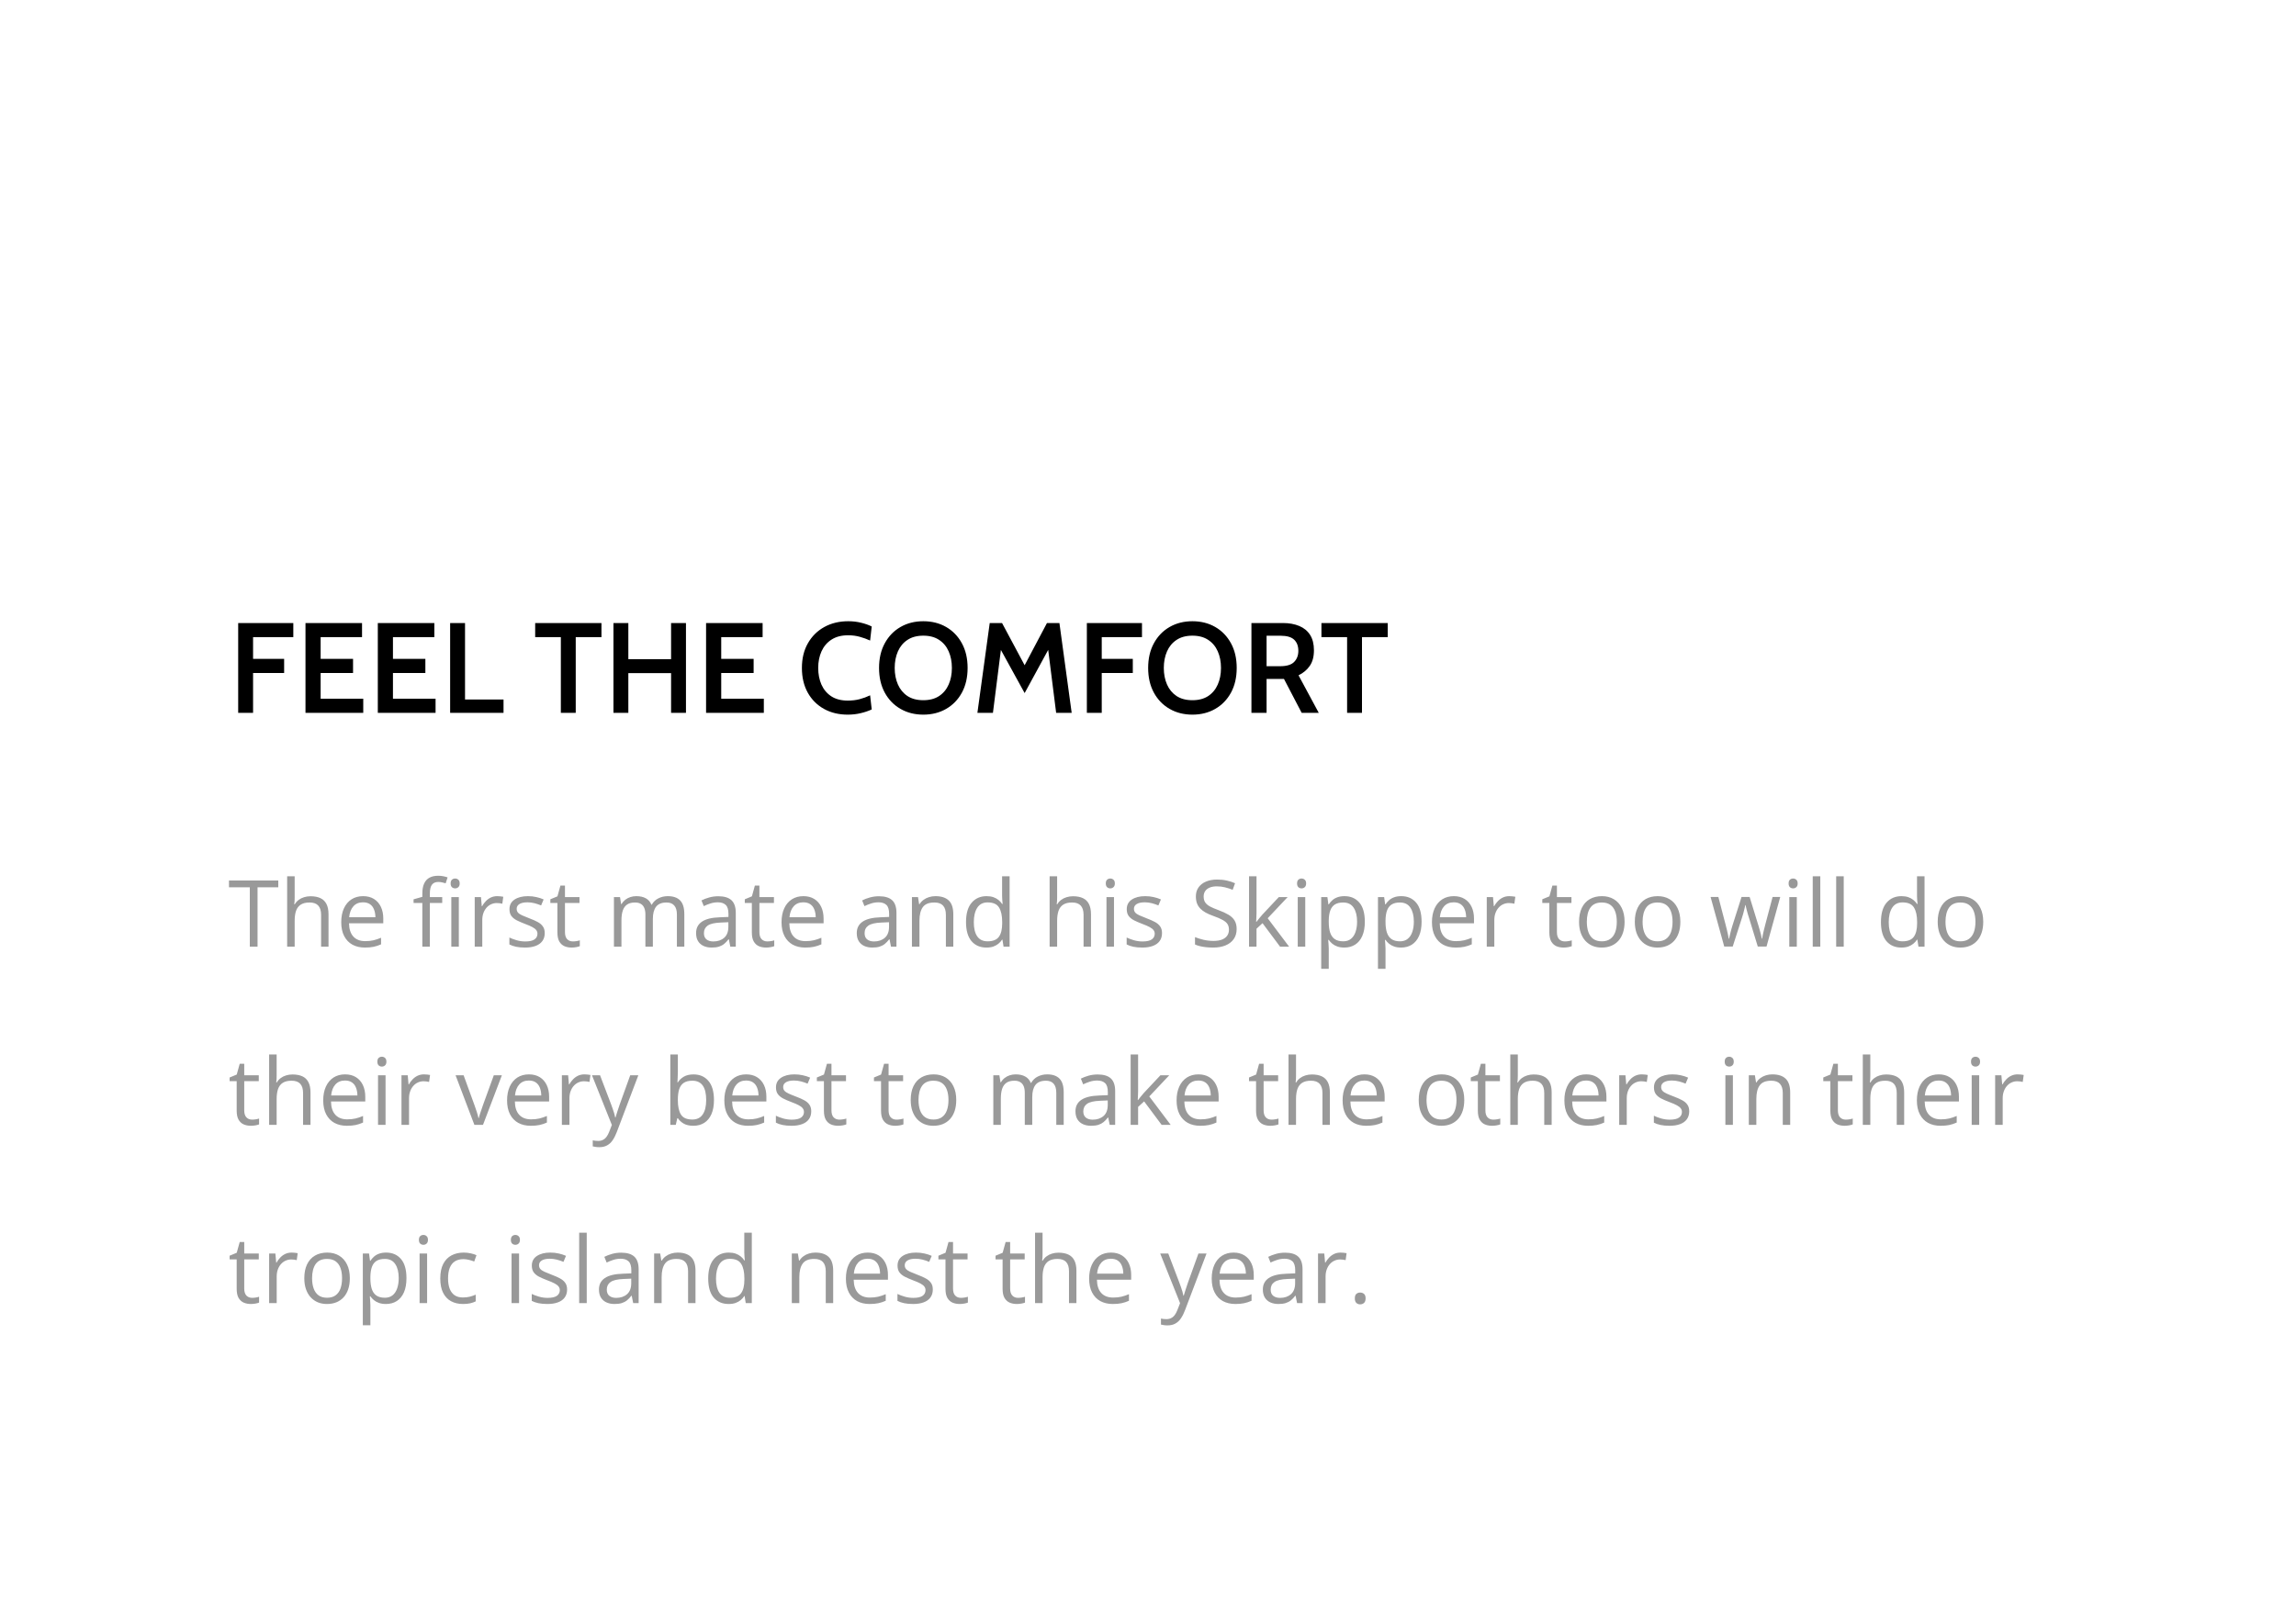 <svg width="322" height="225" viewBox="0 0 322 225" fill="none" xmlns="http://www.w3.org/2000/svg">
<g filter="url(#filter0_d_1_64)">
<rect width="320" height="170" transform="translate(0 53)" fill="white"/>
<rect width="324.341" height="60" transform="matrix(0.987 -0.163 0 1 0 52.887)" fill="white"/>
<path d="M31.404 98V85.4H39.135V87.38H33.492V90.431H37.848V92.411H33.492V98H31.404ZM40.843 98V85.4H48.773V87.38H42.968V90.431H47.513V92.411H42.968V96.02H48.944V98H40.843ZM50.986 98V85.4H58.915V87.38H53.11V90.431H57.655V92.411H53.11V96.02H59.086V98H50.986ZM61.129 98V85.4H63.217V96.128H68.617V98H61.129ZM76.655 98V87.38H73.055V85.4H82.352V87.38H78.743V98H76.655ZM84.033 98V85.4H86.121V90.467H92.115V85.4H94.203V98H92.115V92.429H86.121V98H84.033ZM97.023 98V85.4H104.952V87.38H99.147V90.431H103.692V92.411H99.147V96.02H105.123V98H97.023ZM116.888 98.252C115.628 98.252 114.515 97.982 113.549 97.442C112.583 96.902 111.827 96.143 111.281 95.165C110.735 94.181 110.462 93.026 110.462 91.7C110.462 90.374 110.741 89.222 111.299 88.244C111.857 87.26 112.625 86.498 113.603 85.958C114.581 85.418 115.7 85.148 116.96 85.148C117.614 85.148 118.223 85.22 118.787 85.364C119.351 85.502 119.84 85.676 120.254 85.886L120.029 87.857C119.573 87.647 119.093 87.473 118.589 87.335C118.085 87.191 117.536 87.119 116.942 87.119C116.018 87.119 115.244 87.32 114.62 87.722C114.002 88.118 113.534 88.664 113.216 89.36C112.904 90.05 112.748 90.83 112.748 91.7C112.748 92.57 112.901 93.353 113.207 94.049C113.519 94.739 113.981 95.285 114.593 95.687C115.211 96.083 115.976 96.281 116.888 96.281C117.5 96.281 118.055 96.215 118.553 96.083C119.057 95.951 119.549 95.771 120.029 95.543L120.254 97.523C119.786 97.739 119.27 97.913 118.706 98.045C118.142 98.183 117.536 98.252 116.888 98.252ZM127.491 98.252C126.291 98.252 125.223 97.982 124.287 97.442C123.351 96.902 122.616 96.143 122.082 95.165C121.548 94.181 121.281 93.026 121.281 91.7C121.281 90.374 121.548 89.222 122.082 88.244C122.616 87.26 123.351 86.498 124.287 85.958C125.223 85.418 126.291 85.148 127.491 85.148C128.691 85.148 129.759 85.418 130.695 85.958C131.631 86.498 132.366 87.26 132.9 88.244C133.434 89.222 133.701 90.374 133.701 91.7C133.701 93.026 133.434 94.181 132.9 95.165C132.366 96.143 131.631 96.902 130.695 97.442C129.759 97.982 128.691 98.252 127.491 98.252ZM127.491 96.227C128.373 96.227 129.111 96.032 129.705 95.642C130.299 95.246 130.746 94.706 131.046 94.022C131.346 93.338 131.496 92.564 131.496 91.7C131.496 90.836 131.346 90.062 131.046 89.378C130.746 88.694 130.299 88.157 129.705 87.767C129.111 87.371 128.373 87.173 127.491 87.173C126.603 87.173 125.862 87.371 125.268 87.767C124.674 88.157 124.227 88.694 123.927 89.378C123.627 90.062 123.477 90.836 123.477 91.7C123.477 92.564 123.627 93.338 123.927 94.022C124.227 94.706 124.674 95.246 125.268 95.642C125.862 96.032 126.603 96.227 127.491 96.227ZM135.075 98L136.803 85.4H138.531L141.699 91.322L144.831 85.4H146.577L148.296 98H146.118L144.885 88.235L145.452 88.343L141.699 95.228L137.919 88.352L138.486 88.253L137.253 98H135.075ZM150.425 98V85.4H158.156V87.38H152.513V90.431H156.869V92.411H152.513V98H150.425ZM165.231 98.252C164.031 98.252 162.963 97.982 162.027 97.442C161.091 96.902 160.356 96.143 159.822 95.165C159.288 94.181 159.021 93.026 159.021 91.7C159.021 90.374 159.288 89.222 159.822 88.244C160.356 87.26 161.091 86.498 162.027 85.958C162.963 85.418 164.031 85.148 165.231 85.148C166.431 85.148 167.499 85.418 168.435 85.958C169.371 86.498 170.106 87.26 170.64 88.244C171.174 89.222 171.441 90.374 171.441 91.7C171.441 93.026 171.174 94.181 170.64 95.165C170.106 96.143 169.371 96.902 168.435 97.442C167.499 97.982 166.431 98.252 165.231 98.252ZM165.231 96.227C166.113 96.227 166.851 96.032 167.445 95.642C168.039 95.246 168.486 94.706 168.786 94.022C169.086 93.338 169.236 92.564 169.236 91.7C169.236 90.836 169.086 90.062 168.786 89.378C168.486 88.694 168.039 88.157 167.445 87.767C166.851 87.371 166.113 87.173 165.231 87.173C164.343 87.173 163.602 87.371 163.008 87.767C162.414 88.157 161.967 88.694 161.667 89.378C161.367 90.062 161.217 90.836 161.217 91.7C161.217 92.564 161.367 93.338 161.667 94.022C161.967 94.706 162.414 95.246 163.008 95.642C163.602 96.032 164.343 96.227 165.231 96.227ZM173.506 98V85.4H177.925C178.795 85.4 179.557 85.538 180.211 85.814C180.865 86.084 181.372 86.501 181.732 87.065C182.092 87.629 182.272 88.349 182.272 89.225C182.272 90.125 182.077 90.854 181.687 91.412C181.303 91.97 180.778 92.411 180.112 92.735L182.947 98H180.553L178.069 93.239C178.051 93.239 178.036 93.239 178.024 93.239C178.012 93.239 177.997 93.239 177.979 93.239H175.63V98H173.506ZM175.63 91.457H177.529C178.447 91.457 179.101 91.259 179.491 90.863C179.887 90.461 180.085 89.942 180.085 89.306C180.085 88.634 179.89 88.112 179.5 87.74C179.11 87.368 178.471 87.182 177.583 87.182H175.63V91.457ZM186.923 98V87.38H183.323V85.4H192.62V87.38H189.011V98H186.923Z" fill="black"/>
<path d="M34.12 130.8H33.034V122.472H30.114V121.52H37.027V122.472H34.12V130.8ZM39.325 120.923V123.875C39.325 124.044 39.321 124.215 39.312 124.389C39.303 124.558 39.289 124.715 39.268 124.859H39.337C39.481 124.613 39.663 124.408 39.883 124.243C40.108 124.074 40.361 123.947 40.645 123.862C40.928 123.773 41.229 123.729 41.546 123.729C42.105 123.729 42.571 123.818 42.943 123.995C43.319 124.173 43.601 124.448 43.787 124.821C43.977 125.193 44.073 125.675 44.073 126.268V130.8H43.032V126.338C43.032 125.758 42.898 125.324 42.632 125.036C42.37 124.749 41.965 124.605 41.419 124.605C40.903 124.605 40.491 124.704 40.182 124.903C39.877 125.098 39.657 125.385 39.522 125.766C39.39 126.147 39.325 126.613 39.325 127.163V130.8H38.271V120.923H39.325ZM48.922 123.716C49.515 123.716 50.023 123.847 50.446 124.11C50.869 124.372 51.193 124.74 51.417 125.214C51.641 125.684 51.753 126.234 51.753 126.865V127.518H46.948C46.961 128.335 47.164 128.957 47.558 129.385C47.951 129.812 48.505 130.026 49.221 130.026C49.661 130.026 50.05 129.985 50.389 129.905C50.727 129.825 51.078 129.706 51.442 129.55V130.476C51.091 130.633 50.742 130.747 50.395 130.819C50.052 130.891 49.646 130.927 49.176 130.927C48.508 130.927 47.924 130.792 47.424 130.521C46.929 130.246 46.544 129.844 46.269 129.315C45.994 128.786 45.856 128.138 45.856 127.372C45.856 126.623 45.981 125.976 46.231 125.43C46.485 124.88 46.84 124.457 47.297 124.16C47.759 123.864 48.3 123.716 48.922 123.716ZM48.91 124.579C48.347 124.579 47.898 124.763 47.564 125.132C47.23 125.5 47.031 126.014 46.967 126.674H50.649C50.645 126.259 50.579 125.895 50.452 125.582C50.329 125.265 50.141 125.019 49.887 124.846C49.633 124.668 49.307 124.579 48.91 124.579ZM60.018 124.668H58.285V130.8H57.231V124.668H56V124.16L57.231 123.811V123.348C57.231 122.764 57.318 122.29 57.492 121.926C57.665 121.558 57.917 121.287 58.247 121.114C58.577 120.94 58.979 120.853 59.453 120.853C59.72 120.853 59.963 120.877 60.183 120.923C60.407 120.97 60.604 121.023 60.773 121.082L60.501 121.913C60.357 121.867 60.194 121.824 60.012 121.786C59.834 121.744 59.652 121.723 59.466 121.723C59.064 121.723 58.766 121.854 58.571 122.116C58.38 122.375 58.285 122.781 58.285 123.335V123.843H60.018V124.668ZM62.348 123.843V130.8H61.294V123.843H62.348ZM61.834 121.24C62.007 121.24 62.155 121.298 62.278 121.412C62.405 121.522 62.468 121.695 62.468 121.932C62.468 122.165 62.405 122.339 62.278 122.453C62.155 122.567 62.007 122.624 61.834 122.624C61.651 122.624 61.499 122.567 61.377 122.453C61.258 122.339 61.199 122.165 61.199 121.932C61.199 121.695 61.258 121.522 61.377 121.412C61.499 121.298 61.651 121.24 61.834 121.24ZM67.737 123.716C67.876 123.716 68.022 123.725 68.175 123.741C68.327 123.754 68.463 123.773 68.581 123.799L68.448 124.776C68.334 124.747 68.207 124.723 68.067 124.706C67.927 124.689 67.796 124.681 67.673 124.681C67.394 124.681 67.13 124.738 66.88 124.852C66.634 124.962 66.419 125.123 66.232 125.335C66.046 125.542 65.9 125.794 65.794 126.09C65.689 126.382 65.636 126.708 65.636 127.068V130.8H64.576V123.843H65.452L65.566 125.125H65.61C65.754 124.867 65.928 124.632 66.131 124.421C66.334 124.205 66.569 124.033 66.835 123.906C67.106 123.78 67.407 123.716 67.737 123.716ZM74.395 128.896C74.395 129.34 74.283 129.715 74.059 130.019C73.839 130.32 73.522 130.546 73.107 130.698C72.697 130.851 72.206 130.927 71.634 130.927C71.148 130.927 70.727 130.889 70.371 130.813C70.016 130.737 69.705 130.629 69.438 130.489V129.518C69.722 129.657 70.06 129.784 70.454 129.899C70.847 130.013 71.249 130.07 71.66 130.07C72.261 130.07 72.697 129.973 72.967 129.778C73.238 129.583 73.374 129.319 73.374 128.985C73.374 128.794 73.319 128.627 73.209 128.483C73.103 128.335 72.923 128.193 72.669 128.058C72.415 127.918 72.064 127.766 71.615 127.601C71.171 127.432 70.786 127.264 70.46 127.099C70.138 126.93 69.889 126.725 69.711 126.484C69.537 126.242 69.451 125.929 69.451 125.544C69.451 124.956 69.688 124.505 70.162 124.192C70.64 123.875 71.266 123.716 72.04 123.716C72.46 123.716 72.851 123.758 73.215 123.843C73.583 123.923 73.926 124.033 74.243 124.173L73.888 125.017C73.6 124.895 73.293 124.791 72.967 124.706C72.641 124.622 72.309 124.579 71.971 124.579C71.484 124.579 71.109 124.66 70.847 124.821C70.589 124.981 70.46 125.201 70.46 125.481C70.46 125.697 70.519 125.874 70.638 126.014C70.76 126.154 70.955 126.285 71.222 126.407C71.488 126.53 71.84 126.674 72.275 126.839C72.711 127 73.088 127.167 73.405 127.341C73.723 127.51 73.966 127.717 74.135 127.963C74.309 128.204 74.395 128.515 74.395 128.896ZM78.337 130.064C78.511 130.064 78.689 130.049 78.871 130.019C79.053 129.99 79.201 129.954 79.315 129.911V130.73C79.192 130.785 79.021 130.832 78.801 130.87C78.585 130.908 78.373 130.927 78.166 130.927C77.798 130.927 77.463 130.864 77.163 130.737C76.863 130.605 76.621 130.385 76.439 130.076C76.262 129.767 76.173 129.34 76.173 128.794V124.668H75.183V124.154L76.179 123.741L76.598 122.231H77.233V123.843H79.27V124.668H77.233V128.762C77.233 129.198 77.332 129.524 77.531 129.74C77.734 129.956 78.003 130.064 78.337 130.064ZM91.655 123.716C92.421 123.716 92.998 123.917 93.388 124.319C93.777 124.717 93.972 125.358 93.972 126.242V130.8H92.931V126.293C92.931 125.73 92.808 125.309 92.562 125.03C92.321 124.747 91.962 124.605 91.483 124.605C90.811 124.605 90.322 124.799 90.017 125.189C89.712 125.578 89.56 126.151 89.56 126.909V130.8H88.513V126.293C88.513 125.917 88.458 125.603 88.348 125.354C88.242 125.104 88.081 124.918 87.865 124.795C87.654 124.668 87.385 124.605 87.059 124.605C86.598 124.605 86.228 124.7 85.948 124.89C85.669 125.081 85.466 125.364 85.339 125.741C85.216 126.113 85.155 126.573 85.155 127.118V130.8H84.101V123.843H84.952L85.11 124.827H85.168C85.307 124.586 85.483 124.383 85.694 124.218C85.906 124.052 86.143 123.928 86.405 123.843C86.668 123.758 86.947 123.716 87.243 123.716C87.772 123.716 88.214 123.816 88.57 124.014C88.93 124.209 89.19 124.507 89.351 124.909H89.408C89.636 124.507 89.949 124.209 90.347 124.014C90.745 123.816 91.181 123.716 91.655 123.716ZM98.739 123.729C99.568 123.729 100.184 123.915 100.586 124.287C100.988 124.66 101.189 125.254 101.189 126.071V130.8H100.421L100.218 129.772H100.167C99.972 130.026 99.769 130.239 99.558 130.413C99.346 130.582 99.101 130.711 98.821 130.8C98.546 130.885 98.208 130.927 97.806 130.927C97.382 130.927 97.006 130.853 96.676 130.705C96.35 130.557 96.092 130.332 95.901 130.032C95.715 129.732 95.622 129.351 95.622 128.889C95.622 128.195 95.897 127.662 96.447 127.29C96.997 126.917 97.835 126.714 98.961 126.68L100.161 126.63V126.204C100.161 125.603 100.032 125.182 99.773 124.941C99.515 124.7 99.151 124.579 98.682 124.579C98.318 124.579 97.971 124.632 97.641 124.738C97.311 124.844 96.997 124.969 96.701 125.113L96.377 124.313C96.691 124.152 97.05 124.014 97.457 123.9C97.863 123.786 98.29 123.729 98.739 123.729ZM100.148 127.372L99.088 127.417C98.22 127.451 97.609 127.592 97.253 127.842C96.898 128.092 96.72 128.445 96.72 128.902C96.72 129.3 96.841 129.594 97.082 129.784C97.323 129.975 97.643 130.07 98.04 130.07C98.658 130.07 99.164 129.899 99.558 129.556C99.951 129.213 100.148 128.699 100.148 128.013V127.372ZM105.607 130.064C105.78 130.064 105.958 130.049 106.14 130.019C106.322 129.99 106.47 129.954 106.584 129.911V130.73C106.462 130.785 106.29 130.832 106.07 130.87C105.854 130.908 105.643 130.927 105.436 130.927C105.067 130.927 104.733 130.864 104.433 130.737C104.132 130.605 103.891 130.385 103.709 130.076C103.531 129.767 103.442 129.34 103.442 128.794V124.668H102.452V124.154L103.449 123.741L103.868 122.231H104.502V123.843H106.54V124.668H104.502V128.762C104.502 129.198 104.602 129.524 104.801 129.74C105.004 129.956 105.273 130.064 105.607 130.064ZM110.672 123.716C111.265 123.716 111.773 123.847 112.196 124.11C112.619 124.372 112.943 124.74 113.167 125.214C113.391 125.684 113.503 126.234 113.503 126.865V127.518H108.698C108.711 128.335 108.914 128.957 109.308 129.385C109.701 129.812 110.256 130.026 110.971 130.026C111.411 130.026 111.8 129.985 112.139 129.905C112.477 129.825 112.828 129.706 113.192 129.55V130.476C112.841 130.633 112.492 130.747 112.145 130.819C111.802 130.891 111.396 130.927 110.926 130.927C110.258 130.927 109.674 130.792 109.174 130.521C108.679 130.246 108.294 129.844 108.019 129.315C107.744 128.786 107.606 128.138 107.606 127.372C107.606 126.623 107.731 125.976 107.981 125.43C108.235 124.88 108.59 124.457 109.047 124.16C109.509 123.864 110.05 123.716 110.672 123.716ZM110.66 124.579C110.097 124.579 109.648 124.763 109.314 125.132C108.98 125.5 108.781 126.014 108.717 126.674H112.399C112.395 126.259 112.329 125.895 112.202 125.582C112.079 125.265 111.891 125.019 111.637 124.846C111.383 124.668 111.057 124.579 110.66 124.579ZM121.273 123.729C122.102 123.729 122.718 123.915 123.12 124.287C123.522 124.66 123.723 125.254 123.723 126.071V130.8H122.955L122.752 129.772H122.701C122.507 130.026 122.303 130.239 122.092 130.413C121.88 130.582 121.635 130.711 121.355 130.8C121.08 130.885 120.742 130.927 120.34 130.927C119.917 130.927 119.54 130.853 119.21 130.705C118.884 130.557 118.626 130.332 118.436 130.032C118.249 129.732 118.156 129.351 118.156 128.889C118.156 128.195 118.431 127.662 118.981 127.29C119.532 126.917 120.369 126.714 121.495 126.68L122.695 126.63V126.204C122.695 125.603 122.566 125.182 122.308 124.941C122.049 124.7 121.686 124.579 121.216 124.579C120.852 124.579 120.505 124.632 120.175 124.738C119.845 124.844 119.532 124.969 119.235 125.113L118.912 124.313C119.225 124.152 119.584 124.014 119.991 123.9C120.397 123.786 120.824 123.729 121.273 123.729ZM122.682 127.372L121.622 127.417C120.755 127.451 120.143 127.592 119.788 127.842C119.432 128.092 119.254 128.445 119.254 128.902C119.254 129.3 119.375 129.594 119.616 129.784C119.857 129.975 120.177 130.07 120.575 130.07C121.193 130.07 121.698 129.899 122.092 129.556C122.485 129.213 122.682 128.699 122.682 128.013V127.372ZM129.188 123.716C130.014 123.716 130.638 123.919 131.061 124.325C131.484 124.727 131.696 125.375 131.696 126.268V130.8H130.655V126.338C130.655 125.758 130.521 125.324 130.255 125.036C129.993 124.749 129.588 124.605 129.042 124.605C128.272 124.605 127.731 124.823 127.417 125.259C127.104 125.694 126.948 126.327 126.948 127.156V130.8H125.894V123.843H126.745L126.903 124.846H126.96C127.109 124.601 127.297 124.395 127.525 124.23C127.754 124.061 128.01 123.934 128.293 123.849C128.577 123.76 128.875 123.716 129.188 123.716ZM136.342 130.927C135.462 130.927 134.764 130.627 134.248 130.026C133.736 129.425 133.479 128.532 133.479 127.347C133.479 126.149 133.742 125.246 134.267 124.636C134.791 124.023 135.49 123.716 136.361 123.716C136.729 123.716 137.051 123.765 137.326 123.862C137.601 123.959 137.838 124.091 138.037 124.256C138.236 124.416 138.403 124.601 138.539 124.808H138.615C138.598 124.677 138.581 124.497 138.564 124.268C138.547 124.04 138.539 123.854 138.539 123.71V120.923H139.592V130.8H138.742L138.583 129.81H138.539C138.407 130.017 138.24 130.205 138.037 130.375C137.838 130.544 137.599 130.679 137.32 130.781C137.045 130.878 136.719 130.927 136.342 130.927ZM136.507 130.051C137.252 130.051 137.779 129.839 138.088 129.416C138.397 128.993 138.551 128.365 138.551 127.531V127.341C138.551 126.456 138.403 125.777 138.107 125.303C137.815 124.829 137.282 124.592 136.507 124.592C135.86 124.592 135.375 124.842 135.054 125.341C134.732 125.836 134.571 126.513 134.571 127.372C134.571 128.227 134.73 128.887 135.047 129.353C135.369 129.818 135.856 130.051 136.507 130.051ZM146.257 120.923V123.875C146.257 124.044 146.253 124.215 146.245 124.389C146.236 124.558 146.221 124.715 146.2 124.859H146.27C146.414 124.613 146.596 124.408 146.816 124.243C147.04 124.074 147.294 123.947 147.578 123.862C147.861 123.773 148.162 123.729 148.479 123.729C149.038 123.729 149.503 123.818 149.875 123.995C150.252 124.173 150.534 124.448 150.72 124.821C150.91 125.193 151.005 125.675 151.005 126.268V130.8H149.964V126.338C149.964 125.758 149.831 125.324 149.564 125.036C149.302 124.749 148.898 124.605 148.352 124.605C147.836 124.605 147.423 124.704 147.114 124.903C146.81 125.098 146.59 125.385 146.454 125.766C146.323 126.147 146.257 126.613 146.257 127.163V130.8H145.204V120.923H146.257ZM154.23 123.843V130.8H153.176V123.843H154.23ZM153.716 121.24C153.889 121.24 154.037 121.298 154.16 121.412C154.287 121.522 154.351 121.695 154.351 121.932C154.351 122.165 154.287 122.339 154.16 122.453C154.037 122.567 153.889 122.624 153.716 122.624C153.534 122.624 153.382 122.567 153.259 122.453C153.14 122.339 153.081 122.165 153.081 121.932C153.081 121.695 153.14 121.522 153.259 121.412C153.382 121.298 153.534 121.24 153.716 121.24ZM160.965 128.896C160.965 129.34 160.853 129.715 160.628 130.019C160.408 130.32 160.091 130.546 159.676 130.698C159.266 130.851 158.775 130.927 158.204 130.927C157.717 130.927 157.296 130.889 156.94 130.813C156.585 130.737 156.274 130.629 156.007 130.489V129.518C156.291 129.657 156.629 129.784 157.023 129.899C157.417 130.013 157.819 130.07 158.229 130.07C158.83 130.07 159.266 129.973 159.537 129.778C159.807 129.583 159.943 129.319 159.943 128.985C159.943 128.794 159.888 128.627 159.778 128.483C159.672 128.335 159.492 128.193 159.238 128.058C158.984 127.918 158.633 127.766 158.185 127.601C157.74 127.432 157.355 127.264 157.029 127.099C156.708 126.93 156.458 126.725 156.28 126.484C156.107 126.242 156.02 125.929 156.02 125.544C156.02 124.956 156.257 124.505 156.731 124.192C157.209 123.875 157.835 123.716 158.61 123.716C159.029 123.716 159.42 123.758 159.784 123.843C160.152 123.923 160.495 124.033 160.812 124.173L160.457 125.017C160.169 124.895 159.862 124.791 159.537 124.706C159.211 124.622 158.879 124.579 158.54 124.579C158.053 124.579 157.679 124.66 157.417 124.821C157.158 124.981 157.029 125.201 157.029 125.481C157.029 125.697 157.089 125.874 157.207 126.014C157.33 126.154 157.524 126.285 157.791 126.407C158.058 126.53 158.409 126.674 158.845 126.839C159.281 127 159.657 127.167 159.975 127.341C160.292 127.51 160.535 127.717 160.705 127.963C160.878 128.204 160.965 128.515 160.965 128.896ZM171.432 128.331C171.432 128.881 171.295 129.351 171.02 129.74C170.749 130.125 170.368 130.419 169.877 130.622C169.386 130.825 168.808 130.927 168.144 130.927C167.793 130.927 167.461 130.91 167.147 130.876C166.834 130.842 166.547 130.794 166.284 130.73C166.022 130.667 165.791 130.588 165.592 130.495V129.461C165.91 129.592 166.297 129.715 166.754 129.829C167.211 129.939 167.689 129.994 168.188 129.994C168.654 129.994 169.048 129.933 169.369 129.81C169.691 129.683 169.934 129.503 170.099 129.27C170.268 129.033 170.353 128.75 170.353 128.42C170.353 128.102 170.283 127.838 170.144 127.626C170.004 127.41 169.771 127.216 169.445 127.042C169.124 126.865 168.684 126.676 168.125 126.477C167.731 126.338 167.384 126.185 167.084 126.02C166.784 125.851 166.532 125.661 166.329 125.449C166.125 125.237 165.971 124.992 165.865 124.713C165.764 124.433 165.713 124.114 165.713 123.754C165.713 123.259 165.838 122.836 166.087 122.485C166.341 122.129 166.69 121.858 167.135 121.672C167.583 121.482 168.097 121.386 168.677 121.386C169.172 121.386 169.629 121.433 170.048 121.526C170.472 121.619 170.859 121.744 171.21 121.901L170.874 122.827C170.539 122.688 170.184 122.571 169.807 122.478C169.435 122.385 169.05 122.339 168.652 122.339C168.254 122.339 167.918 122.398 167.643 122.516C167.372 122.631 167.164 122.794 167.021 123.005C166.877 123.217 166.805 123.469 166.805 123.76C166.805 124.086 166.872 124.357 167.008 124.573C167.147 124.789 167.368 124.981 167.668 125.151C167.973 125.316 168.375 125.489 168.874 125.671C169.42 125.87 169.883 126.082 170.264 126.306C170.645 126.526 170.935 126.797 171.134 127.118C171.333 127.436 171.432 127.84 171.432 128.331ZM174.219 120.923V126.052C174.219 126.221 174.212 126.429 174.2 126.674C174.187 126.915 174.176 127.129 174.168 127.315H174.212C174.301 127.205 174.43 127.042 174.6 126.826C174.773 126.611 174.919 126.437 175.038 126.306L177.348 123.843H178.586L175.787 126.814L178.789 130.8H177.52L175.063 127.506L174.219 128.28V130.8H173.171V120.923H174.219ZM181.055 123.843V130.8H180.001V123.843H181.055ZM180.541 121.24C180.715 121.24 180.863 121.298 180.985 121.412C181.112 121.522 181.176 121.695 181.176 121.932C181.176 122.165 181.112 122.339 180.985 122.453C180.863 122.567 180.715 122.624 180.541 122.624C180.359 122.624 180.207 122.567 180.084 122.453C179.965 122.339 179.906 122.165 179.906 121.932C179.906 121.695 179.965 121.522 180.084 121.412C180.207 121.298 180.359 121.24 180.541 121.24ZM186.559 123.716C187.426 123.716 188.118 124.014 188.634 124.611C189.151 125.208 189.409 126.105 189.409 127.302C189.409 128.094 189.29 128.758 189.053 129.296C188.816 129.833 188.482 130.239 188.05 130.514C187.623 130.789 187.117 130.927 186.533 130.927C186.165 130.927 185.841 130.878 185.562 130.781C185.283 130.684 185.044 130.552 184.845 130.387C184.646 130.222 184.481 130.043 184.35 129.848H184.273C184.286 130.013 184.301 130.212 184.318 130.445C184.339 130.677 184.35 130.88 184.35 131.054V133.91H183.29V123.843H184.159L184.299 124.871H184.35C184.485 124.66 184.65 124.467 184.845 124.294C185.039 124.116 185.276 123.976 185.556 123.875C185.839 123.769 186.174 123.716 186.559 123.716ZM186.375 124.605C185.892 124.605 185.503 124.698 185.207 124.884C184.915 125.07 184.701 125.35 184.565 125.722C184.43 126.09 184.358 126.553 184.35 127.112V127.315C184.35 127.903 184.413 128.401 184.54 128.807C184.671 129.213 184.885 129.522 185.181 129.734C185.482 129.945 185.884 130.051 186.387 130.051C186.819 130.051 187.179 129.935 187.466 129.702C187.754 129.469 187.968 129.145 188.107 128.731C188.251 128.312 188.323 127.831 188.323 127.29C188.323 126.469 188.162 125.817 187.841 125.335C187.523 124.848 187.035 124.605 186.375 124.605ZM194.519 123.716C195.386 123.716 196.078 124.014 196.594 124.611C197.111 125.208 197.369 126.105 197.369 127.302C197.369 128.094 197.25 128.758 197.013 129.296C196.776 129.833 196.442 130.239 196.01 130.514C195.583 130.789 195.077 130.927 194.493 130.927C194.125 130.927 193.801 130.878 193.522 130.781C193.243 130.684 193.004 130.552 192.805 130.387C192.606 130.222 192.441 130.043 192.31 129.848H192.233C192.246 130.013 192.261 130.212 192.278 130.445C192.299 130.677 192.31 130.88 192.31 131.054V133.91H191.25V123.843H192.119L192.259 124.871H192.31C192.445 124.66 192.61 124.467 192.805 124.294C192.999 124.116 193.236 123.976 193.516 123.875C193.799 123.769 194.133 123.716 194.519 123.716ZM194.334 124.605C193.852 124.605 193.463 124.698 193.167 124.884C192.875 125.07 192.661 125.35 192.525 125.722C192.39 126.09 192.318 126.553 192.31 127.112V127.315C192.31 127.903 192.373 128.401 192.5 128.807C192.631 129.213 192.845 129.522 193.141 129.734C193.442 129.945 193.844 130.051 194.347 130.051C194.779 130.051 195.139 129.935 195.426 129.702C195.714 129.469 195.928 129.145 196.067 128.731C196.211 128.312 196.283 127.831 196.283 127.29C196.283 126.469 196.122 125.817 195.801 125.335C195.483 124.848 194.995 124.605 194.334 124.605ZM201.888 123.716C202.481 123.716 202.988 123.847 203.412 124.11C203.835 124.372 204.159 124.74 204.383 125.214C204.607 125.684 204.719 126.234 204.719 126.865V127.518H199.914C199.927 128.335 200.13 128.957 200.523 129.385C200.917 129.812 201.471 130.026 202.187 130.026C202.627 130.026 203.016 129.985 203.354 129.905C203.693 129.825 204.044 129.706 204.408 129.55V130.476C204.057 130.633 203.708 130.747 203.361 130.819C203.018 130.891 202.612 130.927 202.142 130.927C201.473 130.927 200.889 130.792 200.39 130.521C199.895 130.246 199.51 129.844 199.235 129.315C198.96 128.786 198.822 128.138 198.822 127.372C198.822 126.623 198.947 125.976 199.197 125.43C199.451 124.88 199.806 124.457 200.263 124.16C200.724 123.864 201.266 123.716 201.888 123.716ZM201.875 124.579C201.313 124.579 200.864 124.763 200.53 125.132C200.195 125.5 199.997 126.014 199.933 126.674H203.615C203.611 126.259 203.545 125.895 203.418 125.582C203.295 125.265 203.107 125.019 202.853 124.846C202.599 124.668 202.273 124.579 201.875 124.579ZM209.67 123.716C209.81 123.716 209.956 123.725 210.108 123.741C210.261 123.754 210.396 123.773 210.515 123.799L210.381 124.776C210.267 124.747 210.14 124.723 210 124.706C209.861 124.689 209.73 124.681 209.607 124.681C209.328 124.681 209.063 124.738 208.813 124.852C208.568 124.962 208.352 125.123 208.166 125.335C207.98 125.542 207.834 125.794 207.728 126.09C207.622 126.382 207.569 126.708 207.569 127.068V130.8H206.509V123.843H207.385L207.5 125.125H207.544C207.688 124.867 207.861 124.632 208.064 124.421C208.268 124.205 208.502 124.033 208.769 123.906C209.04 123.78 209.34 123.716 209.67 123.716ZM217.453 130.064C217.626 130.064 217.804 130.049 217.986 130.019C218.168 129.99 218.316 129.954 218.43 129.911V130.73C218.307 130.785 218.136 130.832 217.916 130.87C217.7 130.908 217.489 130.927 217.281 130.927C216.913 130.927 216.579 130.864 216.278 130.737C215.978 130.605 215.737 130.385 215.555 130.076C215.377 129.767 215.288 129.34 215.288 128.794V124.668H214.298V124.154L215.294 123.741L215.713 122.231H216.348V123.843H218.386V124.668H216.348V128.762C216.348 129.198 216.448 129.524 216.646 129.74C216.85 129.956 217.118 130.064 217.453 130.064ZM225.838 127.309C225.838 127.88 225.764 128.39 225.616 128.839C225.468 129.287 225.254 129.666 224.975 129.975C224.695 130.284 224.357 130.521 223.959 130.686C223.565 130.847 223.119 130.927 222.62 130.927C222.154 130.927 221.727 130.847 221.337 130.686C220.952 130.521 220.618 130.284 220.334 129.975C220.055 129.666 219.837 129.287 219.681 128.839C219.528 128.39 219.452 127.88 219.452 127.309C219.452 126.547 219.581 125.9 219.839 125.366C220.097 124.829 220.466 124.421 220.944 124.141C221.426 123.858 222 123.716 222.664 123.716C223.299 123.716 223.853 123.858 224.327 124.141C224.805 124.425 225.176 124.835 225.438 125.373C225.705 125.906 225.838 126.551 225.838 127.309ZM220.544 127.309C220.544 127.867 220.618 128.352 220.766 128.762C220.914 129.173 221.143 129.49 221.452 129.715C221.761 129.939 222.158 130.051 222.645 130.051C223.127 130.051 223.523 129.939 223.832 129.715C224.145 129.49 224.376 129.173 224.524 128.762C224.672 128.352 224.746 127.867 224.746 127.309C224.746 126.754 224.672 126.276 224.524 125.874C224.376 125.468 224.147 125.155 223.838 124.935C223.529 124.715 223.13 124.605 222.639 124.605C221.915 124.605 221.384 124.844 221.045 125.322C220.711 125.8 220.544 126.462 220.544 127.309ZM233.658 127.309C233.658 127.88 233.584 128.39 233.436 128.839C233.288 129.287 233.074 129.666 232.795 129.975C232.516 130.284 232.177 130.521 231.779 130.686C231.386 130.847 230.939 130.927 230.44 130.927C229.974 130.927 229.547 130.847 229.158 130.686C228.773 130.521 228.438 130.284 228.155 129.975C227.875 129.666 227.658 129.287 227.501 128.839C227.349 128.39 227.272 127.88 227.272 127.309C227.272 126.547 227.402 125.9 227.66 125.366C227.918 124.829 228.286 124.421 228.764 124.141C229.247 123.858 229.82 123.716 230.484 123.716C231.119 123.716 231.674 123.858 232.147 124.141C232.626 124.425 232.996 124.835 233.258 125.373C233.525 125.906 233.658 126.551 233.658 127.309ZM228.364 127.309C228.364 127.867 228.438 128.352 228.586 128.762C228.735 129.173 228.963 129.49 229.272 129.715C229.581 129.939 229.979 130.051 230.465 130.051C230.948 130.051 231.343 129.939 231.652 129.715C231.965 129.49 232.196 129.173 232.344 128.762C232.492 128.352 232.566 127.867 232.566 127.309C232.566 126.754 232.492 126.276 232.344 125.874C232.196 125.468 231.968 125.155 231.659 124.935C231.35 124.715 230.95 124.605 230.459 124.605C229.735 124.605 229.204 124.844 228.866 125.322C228.531 125.8 228.364 126.462 228.364 127.309ZM244.519 130.787L243.281 126.738C243.226 126.564 243.173 126.395 243.123 126.23C243.076 126.06 243.032 125.9 242.989 125.747C242.951 125.591 242.915 125.447 242.881 125.316C242.852 125.18 242.826 125.064 242.805 124.967H242.761C242.744 125.064 242.721 125.18 242.691 125.316C242.661 125.447 242.625 125.591 242.583 125.747C242.545 125.904 242.503 126.069 242.456 126.242C242.41 126.412 242.357 126.583 242.297 126.757L241.002 130.787H239.815L237.898 123.83H238.99L239.993 127.671C240.061 127.925 240.124 128.176 240.184 128.426C240.247 128.671 240.3 128.904 240.342 129.124C240.389 129.34 240.423 129.528 240.444 129.689H240.495C240.52 129.583 240.548 129.456 240.577 129.308C240.611 129.16 240.647 129.004 240.685 128.839C240.727 128.669 240.772 128.502 240.818 128.337C240.865 128.168 240.911 128.009 240.958 127.861L242.24 123.83H243.376L244.614 127.855C244.678 128.058 244.739 128.269 244.798 128.49C244.862 128.71 244.919 128.923 244.97 129.131C245.021 129.334 245.056 129.516 245.078 129.677H245.128C245.145 129.533 245.177 129.355 245.224 129.143C245.27 128.932 245.323 128.699 245.382 128.445C245.446 128.191 245.511 127.933 245.579 127.671L246.595 123.83H247.667L245.744 130.787H244.519ZM249.991 123.843V130.8H248.937V123.843H249.991ZM249.477 121.24C249.65 121.24 249.798 121.298 249.921 121.412C250.048 121.522 250.111 121.695 250.111 121.932C250.111 122.165 250.048 122.339 249.921 122.453C249.798 122.567 249.65 122.624 249.477 122.624C249.295 122.624 249.142 122.567 249.02 122.453C248.901 122.339 248.842 122.165 248.842 121.932C248.842 121.695 248.901 121.522 249.02 121.412C249.142 121.298 249.295 121.24 249.477 121.24ZM253.285 130.8H252.225V120.923H253.285V130.8ZM256.573 130.8H255.513V120.923H256.573V130.8ZM264.654 130.927C263.774 130.927 263.075 130.627 262.559 130.026C262.047 129.425 261.791 128.532 261.791 127.347C261.791 126.149 262.053 125.246 262.578 124.636C263.103 124.023 263.801 123.716 264.673 123.716C265.041 123.716 265.363 123.765 265.638 123.862C265.913 123.959 266.15 124.091 266.349 124.256C266.548 124.416 266.715 124.601 266.85 124.808H266.926C266.909 124.677 266.892 124.497 266.875 124.268C266.859 124.04 266.85 123.854 266.85 123.71V120.923H267.904V130.8H267.053L266.895 129.81H266.85C266.719 130.017 266.552 130.205 266.349 130.375C266.15 130.544 265.911 130.679 265.631 130.781C265.356 130.878 265.03 130.927 264.654 130.927ZM264.819 130.051C265.564 130.051 266.09 129.839 266.399 129.416C266.708 128.993 266.863 128.365 266.863 127.531V127.341C266.863 126.456 266.715 125.777 266.418 125.303C266.126 124.829 265.593 124.592 264.819 124.592C264.171 124.592 263.687 124.842 263.365 125.341C263.044 125.836 262.883 126.513 262.883 127.372C262.883 128.227 263.042 128.887 263.359 129.353C263.681 129.818 264.167 130.051 264.819 130.051ZM276.137 127.309C276.137 127.88 276.063 128.39 275.915 128.839C275.766 129.287 275.553 129.666 275.273 129.975C274.994 130.284 274.656 130.521 274.258 130.686C273.864 130.847 273.418 130.927 272.918 130.927C272.453 130.927 272.026 130.847 271.636 130.686C271.251 130.521 270.917 130.284 270.633 129.975C270.354 129.666 270.136 129.287 269.979 128.839C269.827 128.39 269.751 127.88 269.751 127.309C269.751 126.547 269.88 125.9 270.138 125.366C270.396 124.829 270.764 124.421 271.243 124.141C271.725 123.858 272.299 123.716 272.963 123.716C273.598 123.716 274.152 123.858 274.626 124.141C275.104 124.425 275.474 124.835 275.737 125.373C276.003 125.906 276.137 126.551 276.137 127.309ZM270.843 127.309C270.843 127.867 270.917 128.352 271.065 128.762C271.213 129.173 271.442 129.49 271.75 129.715C272.059 129.939 272.457 130.051 272.944 130.051C273.426 130.051 273.822 129.939 274.131 129.715C274.444 129.49 274.675 129.173 274.823 128.762C274.971 128.352 275.045 127.867 275.045 127.309C275.045 126.754 274.971 126.276 274.823 125.874C274.675 125.468 274.446 125.155 274.137 124.935C273.828 124.715 273.428 124.605 272.938 124.605C272.214 124.605 271.683 124.844 271.344 125.322C271.01 125.8 270.843 126.462 270.843 127.309ZM33.358 155.064C33.531 155.064 33.709 155.049 33.891 155.019C34.073 154.99 34.221 154.954 34.335 154.911V155.73C34.213 155.785 34.041 155.832 33.821 155.87C33.605 155.908 33.394 155.927 33.187 155.927C32.818 155.927 32.484 155.864 32.184 155.737C31.883 155.605 31.642 155.385 31.46 155.076C31.282 154.767 31.193 154.34 31.193 153.794V149.668H30.203V149.154L31.2 148.741L31.619 147.231H32.253V148.843H34.291V149.668H32.253V153.762C32.253 154.198 32.353 154.524 32.552 154.74C32.755 154.956 33.024 155.064 33.358 155.064ZM36.798 145.923V148.875C36.798 149.044 36.794 149.215 36.786 149.389C36.777 149.558 36.762 149.715 36.741 149.859H36.811C36.955 149.613 37.137 149.408 37.357 149.243C37.581 149.074 37.835 148.947 38.119 148.862C38.402 148.773 38.703 148.729 39.02 148.729C39.579 148.729 40.044 148.818 40.416 148.995C40.793 149.173 41.075 149.448 41.261 149.821C41.451 150.193 41.546 150.675 41.546 151.268V155.8H40.505V151.338C40.505 150.758 40.372 150.324 40.105 150.036C39.843 149.749 39.439 149.605 38.893 149.605C38.377 149.605 37.964 149.704 37.655 149.903C37.351 150.098 37.13 150.385 36.995 150.766C36.864 151.147 36.798 151.613 36.798 152.163V155.8H35.745V145.923H36.798ZM46.396 148.716C46.988 148.716 47.496 148.847 47.919 149.11C48.343 149.372 48.666 149.74 48.891 150.214C49.115 150.684 49.227 151.234 49.227 151.865V152.518H44.422C44.435 153.335 44.638 153.957 45.031 154.385C45.425 154.812 45.979 155.026 46.694 155.026C47.134 155.026 47.524 154.985 47.862 154.905C48.201 154.825 48.552 154.706 48.916 154.55V155.476C48.565 155.633 48.216 155.747 47.869 155.819C47.526 155.891 47.12 155.927 46.65 155.927C45.981 155.927 45.397 155.792 44.898 155.521C44.403 155.246 44.018 154.844 43.743 154.315C43.468 153.786 43.33 153.138 43.33 152.372C43.33 151.623 43.455 150.976 43.705 150.43C43.959 149.88 44.314 149.457 44.771 149.16C45.232 148.864 45.774 148.716 46.396 148.716ZM46.383 149.579C45.821 149.579 45.372 149.763 45.038 150.132C44.703 150.5 44.504 151.014 44.441 151.674H48.123C48.118 151.259 48.053 150.895 47.926 150.582C47.803 150.265 47.615 150.019 47.361 149.846C47.107 149.668 46.781 149.579 46.383 149.579ZM52.071 148.843V155.8H51.017V148.843H52.071ZM51.557 146.24C51.73 146.24 51.878 146.298 52.001 146.412C52.128 146.522 52.191 146.695 52.191 146.932C52.191 147.165 52.128 147.339 52.001 147.453C51.878 147.567 51.73 147.624 51.557 147.624C51.375 147.624 51.222 147.567 51.1 147.453C50.981 147.339 50.922 147.165 50.922 146.932C50.922 146.695 50.981 146.522 51.1 146.412C51.222 146.298 51.375 146.24 51.557 146.24ZM57.466 148.716C57.606 148.716 57.752 148.725 57.904 148.741C58.057 148.754 58.192 148.773 58.31 148.799L58.177 149.776C58.063 149.747 57.936 149.723 57.796 149.706C57.657 149.689 57.526 149.681 57.403 149.681C57.123 149.681 56.859 149.738 56.609 149.852C56.364 149.962 56.148 150.123 55.962 150.335C55.776 150.542 55.63 150.794 55.524 151.09C55.418 151.382 55.365 151.708 55.365 152.068V155.8H54.305V148.843H55.181L55.295 150.125H55.34C55.484 149.867 55.657 149.632 55.86 149.421C56.063 149.205 56.298 149.033 56.565 148.906C56.836 148.78 57.136 148.716 57.466 148.716ZM64.531 155.8L61.891 148.843H63.02L64.55 153.052C64.656 153.339 64.764 153.657 64.874 154.004C64.984 154.351 65.06 154.63 65.103 154.842H65.147C65.198 154.63 65.282 154.351 65.401 154.004C65.519 153.652 65.627 153.335 65.725 153.052L67.254 148.843H68.384L65.737 155.8H64.531ZM72.18 148.716C72.773 148.716 73.28 148.847 73.704 149.11C74.127 149.372 74.451 149.74 74.675 150.214C74.899 150.684 75.011 151.234 75.011 151.865V152.518H70.206C70.219 153.335 70.422 153.957 70.815 154.385C71.209 154.812 71.763 155.026 72.478 155.026C72.919 155.026 73.308 154.985 73.647 154.905C73.985 154.825 74.336 154.706 74.7 154.55V155.476C74.349 155.633 74 155.747 73.653 155.819C73.31 155.891 72.904 155.927 72.434 155.927C71.766 155.927 71.181 155.792 70.682 155.521C70.187 155.246 69.802 154.844 69.527 154.315C69.252 153.786 69.114 153.138 69.114 152.372C69.114 151.623 69.239 150.976 69.489 150.43C69.743 149.88 70.098 149.457 70.555 149.16C71.016 148.864 71.558 148.716 72.18 148.716ZM72.168 149.579C71.605 149.579 71.156 149.763 70.822 150.132C70.487 150.5 70.289 151.014 70.225 151.674H73.907C73.903 151.259 73.837 150.895 73.71 150.582C73.587 150.265 73.399 150.019 73.145 149.846C72.891 149.668 72.565 149.579 72.168 149.579ZM79.962 148.716C80.102 148.716 80.248 148.725 80.4 148.741C80.553 148.754 80.688 148.773 80.807 148.799L80.673 149.776C80.559 149.747 80.432 149.723 80.293 149.706C80.153 149.689 80.022 149.681 79.899 149.681C79.62 149.681 79.355 149.738 79.106 149.852C78.86 149.962 78.644 150.123 78.458 150.335C78.272 150.542 78.126 150.794 78.02 151.09C77.914 151.382 77.861 151.708 77.861 152.068V155.8H76.801V148.843H77.677L77.791 150.125H77.836C77.98 149.867 78.153 149.632 78.356 149.421C78.56 149.205 78.794 149.033 79.061 148.906C79.332 148.78 79.632 148.716 79.962 148.716ZM81.022 148.843H82.152L83.689 152.88C83.777 153.117 83.86 153.346 83.936 153.566C84.012 153.781 84.08 153.989 84.139 154.188C84.198 154.387 84.245 154.579 84.279 154.765H84.323C84.382 154.554 84.467 154.277 84.577 153.934C84.687 153.587 84.806 153.233 84.933 152.874L86.386 148.843H87.522L84.495 156.822C84.334 157.249 84.145 157.622 83.93 157.939C83.718 158.257 83.46 158.5 83.155 158.669C82.851 158.843 82.482 158.929 82.051 158.929C81.852 158.929 81.676 158.917 81.524 158.891C81.372 158.87 81.24 158.845 81.13 158.815V157.971C81.224 157.992 81.336 158.011 81.467 158.028C81.602 158.045 81.742 158.053 81.886 158.053C82.148 158.053 82.374 158.003 82.565 157.901C82.76 157.804 82.927 157.66 83.066 157.469C83.206 157.279 83.327 157.053 83.428 156.79L83.809 155.813L81.022 148.843ZM93.064 145.923V148.392C93.064 148.676 93.055 148.951 93.039 149.218C93.026 149.484 93.015 149.691 93.007 149.84H93.064C93.254 149.526 93.529 149.262 93.889 149.046C94.249 148.83 94.708 148.722 95.267 148.722C96.138 148.722 96.832 149.025 97.349 149.63C97.869 150.231 98.129 151.126 98.129 152.315C98.129 153.098 98.011 153.758 97.774 154.296C97.537 154.833 97.203 155.239 96.771 155.514C96.339 155.789 95.829 155.927 95.241 155.927C94.691 155.927 94.238 155.825 93.883 155.622C93.532 155.415 93.261 155.163 93.07 154.867H92.988L92.772 155.8H92.01V145.923H93.064ZM95.095 149.605C94.592 149.605 94.192 149.704 93.895 149.903C93.599 150.098 93.386 150.394 93.254 150.792C93.127 151.185 93.064 151.685 93.064 152.29V152.347C93.064 153.223 93.21 153.894 93.502 154.359C93.794 154.82 94.325 155.051 95.095 155.051C95.743 155.051 96.227 154.814 96.549 154.34C96.875 153.866 97.038 153.189 97.038 152.309C97.038 151.412 96.877 150.737 96.555 150.284C96.238 149.831 95.751 149.605 95.095 149.605ZM102.649 148.716C103.241 148.716 103.749 148.847 104.172 149.11C104.596 149.372 104.919 149.74 105.144 150.214C105.368 150.684 105.48 151.234 105.48 151.865V152.518H100.675C100.688 153.335 100.891 153.957 101.284 154.385C101.678 154.812 102.232 155.026 102.947 155.026C103.387 155.026 103.777 154.985 104.115 154.905C104.454 154.825 104.805 154.706 105.169 154.55V155.476C104.818 155.633 104.469 155.747 104.122 155.819C103.779 155.891 103.373 155.927 102.903 155.927C102.234 155.927 101.65 155.792 101.151 155.521C100.656 155.246 100.271 154.844 99.996 154.315C99.721 153.786 99.583 153.138 99.583 152.372C99.583 151.623 99.708 150.976 99.957 150.43C100.211 149.88 100.567 149.457 101.024 149.16C101.485 148.864 102.027 148.716 102.649 148.716ZM102.636 149.579C102.073 149.579 101.625 149.763 101.291 150.132C100.956 150.5 100.757 151.014 100.694 151.674H104.375C104.371 151.259 104.306 150.895 104.179 150.582C104.056 150.265 103.868 150.019 103.614 149.846C103.36 149.668 103.034 149.579 102.636 149.579ZM111.771 153.896C111.771 154.34 111.658 154.715 111.434 155.019C111.214 155.32 110.897 155.546 110.482 155.698C110.071 155.851 109.581 155.927 109.009 155.927C108.523 155.927 108.102 155.889 107.746 155.813C107.391 155.737 107.08 155.629 106.813 155.489V154.518C107.097 154.657 107.435 154.784 107.829 154.899C108.222 155.013 108.624 155.07 109.035 155.07C109.636 155.07 110.071 154.973 110.342 154.778C110.613 154.583 110.749 154.319 110.749 153.985C110.749 153.794 110.694 153.627 110.583 153.483C110.478 153.335 110.298 153.193 110.044 153.058C109.79 152.918 109.439 152.766 108.99 152.601C108.546 152.432 108.161 152.264 107.835 152.099C107.513 151.93 107.264 151.725 107.086 151.484C106.912 151.242 106.826 150.929 106.826 150.544C106.826 149.956 107.063 149.505 107.537 149.192C108.015 148.875 108.641 148.716 109.416 148.716C109.834 148.716 110.226 148.758 110.59 148.843C110.958 148.923 111.301 149.033 111.618 149.173L111.263 150.017C110.975 149.895 110.668 149.791 110.342 149.706C110.016 149.622 109.684 149.579 109.346 149.579C108.859 149.579 108.485 149.66 108.222 149.821C107.964 149.981 107.835 150.201 107.835 150.481C107.835 150.697 107.894 150.874 108.013 151.014C108.135 151.154 108.33 151.285 108.597 151.407C108.863 151.53 109.215 151.674 109.65 151.839C110.086 152 110.463 152.167 110.78 152.341C111.098 152.51 111.341 152.717 111.51 152.963C111.684 153.204 111.771 153.515 111.771 153.896ZM115.712 155.064C115.886 155.064 116.064 155.049 116.246 155.019C116.428 154.99 116.576 154.954 116.69 154.911V155.73C116.567 155.785 116.396 155.832 116.176 155.87C115.96 155.908 115.748 155.927 115.541 155.927C115.173 155.927 114.839 155.864 114.538 155.737C114.238 155.605 113.996 155.385 113.814 155.076C113.637 154.767 113.548 154.34 113.548 153.794V149.668H112.558V149.154L113.554 148.741L113.973 147.231H114.608V148.843H116.646V149.668H114.608V153.762C114.608 154.198 114.707 154.524 114.906 154.74C115.109 154.956 115.378 155.064 115.712 155.064ZM123.723 155.064C123.897 155.064 124.074 155.049 124.256 155.019C124.438 154.99 124.586 154.954 124.701 154.911V155.73C124.578 155.785 124.407 155.832 124.187 155.87C123.971 155.908 123.759 155.927 123.552 155.927C123.184 155.927 122.849 155.864 122.549 155.737C122.248 155.605 122.007 155.385 121.825 155.076C121.647 154.767 121.559 154.34 121.559 153.794V149.668H120.568V149.154L121.565 148.741L121.984 147.231H122.619V148.843H124.656V149.668H122.619V153.762C122.619 154.198 122.718 154.524 122.917 154.74C123.12 154.956 123.389 155.064 123.723 155.064ZM132.108 152.309C132.108 152.88 132.034 153.39 131.886 153.839C131.738 154.287 131.524 154.666 131.245 154.975C130.966 155.284 130.627 155.521 130.229 155.686C129.836 155.847 129.389 155.927 128.89 155.927C128.425 155.927 127.997 155.847 127.608 155.686C127.223 155.521 126.889 155.284 126.605 154.975C126.326 154.666 126.108 154.287 125.951 153.839C125.799 153.39 125.723 152.88 125.723 152.309C125.723 151.547 125.852 150.9 126.11 150.366C126.368 149.829 126.736 149.421 127.214 149.141C127.697 148.858 128.27 148.716 128.935 148.716C129.569 148.716 130.124 148.858 130.598 149.141C131.076 149.425 131.446 149.835 131.708 150.373C131.975 150.906 132.108 151.551 132.108 152.309ZM126.814 152.309C126.814 152.867 126.889 153.352 127.037 153.762C127.185 154.173 127.413 154.49 127.722 154.715C128.031 154.939 128.429 155.051 128.916 155.051C129.398 155.051 129.794 154.939 130.103 154.715C130.416 154.49 130.646 154.173 130.794 153.762C130.943 153.352 131.017 152.867 131.017 152.309C131.017 151.754 130.943 151.276 130.794 150.874C130.646 150.468 130.418 150.155 130.109 149.935C129.8 149.715 129.4 149.605 128.909 149.605C128.186 149.605 127.654 149.844 127.316 150.322C126.982 150.8 126.814 151.462 126.814 152.309ZM144.861 148.716C145.627 148.716 146.204 148.917 146.594 149.319C146.983 149.717 147.178 150.358 147.178 151.242V155.8H146.137V151.293C146.137 150.73 146.014 150.309 145.769 150.03C145.527 149.747 145.168 149.605 144.689 149.605C144.017 149.605 143.528 149.799 143.223 150.189C142.918 150.578 142.766 151.151 142.766 151.909V155.8H141.719V151.293C141.719 150.917 141.664 150.603 141.554 150.354C141.448 150.104 141.287 149.918 141.071 149.795C140.86 149.668 140.591 149.605 140.265 149.605C139.804 149.605 139.434 149.7 139.154 149.89C138.875 150.081 138.672 150.364 138.545 150.741C138.422 151.113 138.361 151.573 138.361 152.118V155.8H137.307V148.843H138.158L138.316 149.827H138.374C138.513 149.586 138.689 149.383 138.9 149.218C139.112 149.052 139.349 148.928 139.611 148.843C139.874 148.758 140.153 148.716 140.449 148.716C140.978 148.716 141.42 148.816 141.776 149.014C142.136 149.209 142.396 149.507 142.557 149.909H142.614C142.842 149.507 143.155 149.209 143.553 149.014C143.951 148.816 144.387 148.716 144.861 148.716ZM151.945 148.729C152.774 148.729 153.39 148.915 153.792 149.287C154.194 149.66 154.395 150.254 154.395 151.071V155.8H153.627L153.424 154.772H153.373C153.178 155.026 152.975 155.239 152.764 155.413C152.552 155.582 152.307 155.711 152.027 155.8C151.752 155.885 151.414 155.927 151.012 155.927C150.589 155.927 150.212 155.853 149.882 155.705C149.556 155.557 149.298 155.332 149.107 155.032C148.921 154.732 148.828 154.351 148.828 153.889C148.828 153.195 149.103 152.662 149.653 152.29C150.203 151.917 151.041 151.714 152.167 151.68L153.367 151.63V151.204C153.367 150.603 153.238 150.182 152.979 149.941C152.721 149.7 152.357 149.579 151.888 149.579C151.524 149.579 151.177 149.632 150.847 149.738C150.517 149.844 150.203 149.969 149.907 150.113L149.583 149.313C149.897 149.152 150.256 149.014 150.663 148.9C151.069 148.786 151.496 148.729 151.945 148.729ZM153.354 152.372L152.294 152.417C151.426 152.451 150.815 152.592 150.459 152.842C150.104 153.092 149.926 153.445 149.926 153.902C149.926 154.3 150.047 154.594 150.288 154.784C150.529 154.975 150.849 155.07 151.247 155.07C151.864 155.07 152.37 154.899 152.764 154.556C153.157 154.213 153.354 153.699 153.354 153.013V152.372ZM157.613 145.923V151.052C157.613 151.221 157.607 151.429 157.594 151.674C157.582 151.915 157.571 152.129 157.562 152.315H157.607C157.696 152.205 157.825 152.042 157.994 151.826C158.168 151.611 158.314 151.437 158.432 151.306L160.743 148.843H161.98L159.181 151.814L162.184 155.8H160.914L158.458 152.506L157.613 153.28V155.8H156.566V145.923H157.613ZM166.075 148.716C166.667 148.716 167.175 148.847 167.598 149.11C168.021 149.372 168.345 149.74 168.569 150.214C168.794 150.684 168.906 151.234 168.906 151.865V152.518H164.101C164.113 153.335 164.316 153.957 164.71 154.385C165.104 154.812 165.658 155.026 166.373 155.026C166.813 155.026 167.202 154.985 167.541 154.905C167.88 154.825 168.231 154.706 168.595 154.55V155.476C168.243 155.633 167.894 155.747 167.547 155.819C167.205 155.891 166.798 155.927 166.329 155.927C165.66 155.927 165.076 155.792 164.577 155.521C164.082 155.246 163.696 154.844 163.421 154.315C163.146 153.786 163.009 153.138 163.009 152.372C163.009 151.623 163.134 150.976 163.383 150.43C163.637 149.88 163.993 149.457 164.45 149.16C164.911 148.864 165.453 148.716 166.075 148.716ZM166.062 149.579C165.499 149.579 165.051 149.763 164.716 150.132C164.382 150.5 164.183 151.014 164.12 151.674H167.801C167.797 151.259 167.731 150.895 167.604 150.582C167.482 150.265 167.293 150.019 167.04 149.846C166.786 149.668 166.46 149.579 166.062 149.579ZM176.32 155.064C176.493 155.064 176.671 155.049 176.853 155.019C177.035 154.99 177.183 154.954 177.297 154.911V155.73C177.175 155.785 177.003 155.832 176.783 155.87C176.567 155.908 176.356 155.927 176.148 155.927C175.78 155.927 175.446 155.864 175.146 155.737C174.845 155.605 174.604 155.385 174.422 155.076C174.244 154.767 174.155 154.34 174.155 153.794V149.668H173.165V149.154L174.162 148.741L174.581 147.231H175.215V148.843H177.253V149.668H175.215V153.762C175.215 154.198 175.315 154.524 175.514 154.74C175.717 154.956 175.986 155.064 176.32 155.064ZM179.76 145.923V148.875C179.76 149.044 179.756 149.215 179.748 149.389C179.739 149.558 179.724 149.715 179.703 149.859H179.773C179.917 149.613 180.099 149.408 180.319 149.243C180.543 149.074 180.797 148.947 181.081 148.862C181.364 148.773 181.665 148.729 181.982 148.729C182.541 148.729 183.006 148.818 183.378 148.995C183.755 149.173 184.036 149.448 184.223 149.821C184.413 150.193 184.508 150.675 184.508 151.268V155.8H183.467V151.338C183.467 150.758 183.334 150.324 183.067 150.036C182.805 149.749 182.401 149.605 181.855 149.605C181.339 149.605 180.926 149.704 180.617 149.903C180.312 150.098 180.092 150.385 179.957 150.766C179.826 151.147 179.76 151.613 179.76 152.163V155.8H178.707V145.923H179.76ZM189.358 148.716C189.95 148.716 190.458 148.847 190.881 149.11C191.305 149.372 191.628 149.74 191.853 150.214C192.077 150.684 192.189 151.234 192.189 151.865V152.518H187.384C187.396 153.335 187.6 153.957 187.993 154.385C188.387 154.812 188.941 155.026 189.656 155.026C190.096 155.026 190.486 154.985 190.824 154.905C191.163 154.825 191.514 154.706 191.878 154.55V155.476C191.527 155.633 191.178 155.747 190.831 155.819C190.488 155.891 190.082 155.927 189.612 155.927C188.943 155.927 188.359 155.792 187.86 155.521C187.365 155.246 186.98 154.844 186.705 154.315C186.43 153.786 186.292 153.138 186.292 152.372C186.292 151.623 186.417 150.976 186.667 150.43C186.92 149.88 187.276 149.457 187.733 149.16C188.194 148.864 188.736 148.716 189.358 148.716ZM189.345 149.579C188.782 149.579 188.334 149.763 188 150.132C187.665 150.5 187.466 151.014 187.403 151.674H191.084C191.08 151.259 191.015 150.895 190.888 150.582C190.765 150.265 190.577 150.019 190.323 149.846C190.069 149.668 189.743 149.579 189.345 149.579ZM203.354 152.309C203.354 152.88 203.28 153.39 203.132 153.839C202.984 154.287 202.771 154.666 202.491 154.975C202.212 155.284 201.873 155.521 201.476 155.686C201.082 155.847 200.636 155.927 200.136 155.927C199.671 155.927 199.243 155.847 198.854 155.686C198.469 155.521 198.135 155.284 197.851 154.975C197.572 154.666 197.354 154.287 197.197 153.839C197.045 153.39 196.969 152.88 196.969 152.309C196.969 151.547 197.098 150.9 197.356 150.366C197.614 149.829 197.982 149.421 198.46 149.141C198.943 148.858 199.516 148.716 200.181 148.716C200.815 148.716 201.37 148.858 201.844 149.141C202.322 149.425 202.692 149.835 202.955 150.373C203.221 150.906 203.354 151.551 203.354 152.309ZM198.061 152.309C198.061 152.867 198.135 153.352 198.283 153.762C198.431 154.173 198.659 154.49 198.968 154.715C199.277 154.939 199.675 155.051 200.162 155.051C200.644 155.051 201.04 154.939 201.349 154.715C201.662 154.49 201.892 154.173 202.041 153.762C202.189 153.352 202.263 152.867 202.263 152.309C202.263 151.754 202.189 151.276 202.041 150.874C201.892 150.468 201.664 150.155 201.355 149.935C201.046 149.715 200.646 149.605 200.155 149.605C199.432 149.605 198.901 149.844 198.562 150.322C198.228 150.8 198.061 151.462 198.061 152.309ZM207.423 155.064C207.597 155.064 207.775 155.049 207.957 155.019C208.139 154.99 208.287 154.954 208.401 154.911V155.73C208.278 155.785 208.107 155.832 207.887 155.87C207.671 155.908 207.459 155.927 207.252 155.927C206.884 155.927 206.549 155.864 206.249 155.737C205.949 155.605 205.707 155.385 205.525 155.076C205.348 154.767 205.259 154.34 205.259 153.794V149.668H204.269V149.154L205.265 148.741L205.684 147.231H206.319V148.843H208.356V149.668H206.319V153.762C206.319 154.198 206.418 154.524 206.617 154.74C206.82 154.956 207.089 155.064 207.423 155.064ZM210.864 145.923V148.875C210.864 149.044 210.86 149.215 210.851 149.389C210.843 149.558 210.828 149.715 210.807 149.859H210.876C211.02 149.613 211.202 149.408 211.422 149.243C211.647 149.074 211.901 148.947 212.184 148.862C212.468 148.773 212.768 148.729 213.085 148.729C213.644 148.729 214.11 148.818 214.482 148.995C214.859 149.173 215.14 149.448 215.326 149.821C215.517 150.193 215.612 150.675 215.612 151.268V155.8H214.571V151.338C214.571 150.758 214.438 150.324 214.171 150.036C213.909 149.749 213.504 149.605 212.958 149.605C212.442 149.605 212.03 149.704 211.721 149.903C211.416 150.098 211.196 150.385 211.061 150.766C210.929 151.147 210.864 151.613 210.864 152.163V155.8H209.81V145.923H210.864ZM220.461 148.716C221.054 148.716 221.562 148.847 221.985 149.11C222.408 149.372 222.732 149.74 222.956 150.214C223.18 150.684 223.292 151.234 223.292 151.865V152.518H218.487C218.5 153.335 218.703 153.957 219.097 154.385C219.49 154.812 220.045 155.026 220.76 155.026C221.2 155.026 221.589 154.985 221.928 154.905C222.266 154.825 222.618 154.706 222.981 154.55V155.476C222.63 155.633 222.281 155.747 221.934 155.819C221.591 155.891 221.185 155.927 220.715 155.927C220.047 155.927 219.463 155.792 218.963 155.521C218.468 155.246 218.083 154.844 217.808 154.315C217.533 153.786 217.396 153.138 217.396 152.372C217.396 151.623 217.52 150.976 217.77 150.43C218.024 149.88 218.379 149.457 218.836 149.16C219.298 148.864 219.839 148.716 220.461 148.716ZM220.449 149.579C219.886 149.579 219.437 149.763 219.103 150.132C218.769 150.5 218.57 151.014 218.506 151.674H222.188C222.184 151.259 222.118 150.895 221.991 150.582C221.868 150.265 221.68 150.019 221.426 149.846C221.172 149.668 220.847 149.579 220.449 149.579ZM228.244 148.716C228.383 148.716 228.529 148.725 228.682 148.741C228.834 148.754 228.969 148.773 229.088 148.799L228.955 149.776C228.84 149.747 228.713 149.723 228.574 149.706C228.434 149.689 228.303 149.681 228.18 149.681C227.901 149.681 227.636 149.738 227.387 149.852C227.141 149.962 226.925 150.123 226.739 150.335C226.553 150.542 226.407 150.794 226.301 151.09C226.195 151.382 226.143 151.708 226.143 152.068V155.8H225.083V148.843H225.958L226.073 150.125H226.117C226.261 149.867 226.435 149.632 226.638 149.421C226.841 149.205 227.076 149.033 227.342 148.906C227.613 148.78 227.914 148.716 228.244 148.716ZM234.902 153.896C234.902 154.34 234.79 154.715 234.566 155.019C234.346 155.32 234.028 155.546 233.614 155.698C233.203 155.851 232.712 155.927 232.141 155.927C231.654 155.927 231.233 155.889 230.878 155.813C230.522 155.737 230.211 155.629 229.945 155.489V154.518C230.228 154.657 230.567 154.784 230.96 154.899C231.354 155.013 231.756 155.07 232.167 155.07C232.767 155.07 233.203 154.973 233.474 154.778C233.745 154.583 233.88 154.319 233.88 153.985C233.88 153.794 233.825 153.627 233.715 153.483C233.61 153.335 233.43 153.193 233.176 153.058C232.922 152.918 232.571 152.766 232.122 152.601C231.678 152.432 231.293 152.264 230.967 152.099C230.645 151.93 230.396 151.725 230.218 151.484C230.044 151.242 229.958 150.929 229.958 150.544C229.958 149.956 230.194 149.505 230.668 149.192C231.147 148.875 231.773 148.716 232.547 148.716C232.966 148.716 233.358 148.758 233.722 148.843C234.09 148.923 234.433 149.033 234.75 149.173L234.395 150.017C234.107 149.895 233.8 149.791 233.474 149.706C233.148 149.622 232.816 149.579 232.478 149.579C231.991 149.579 231.616 149.66 231.354 149.821C231.096 149.981 230.967 150.201 230.967 150.481C230.967 150.697 231.026 150.874 231.145 151.014C231.267 151.154 231.462 151.285 231.729 151.407C231.995 151.53 232.346 151.674 232.782 151.839C233.218 152 233.595 152.167 233.912 152.341C234.229 152.51 234.473 152.717 234.642 152.963C234.816 153.204 234.902 153.515 234.902 153.896ZM241.028 148.843V155.8H239.974V148.843H241.028ZM240.514 146.24C240.687 146.24 240.835 146.298 240.958 146.412C241.085 146.522 241.148 146.695 241.148 146.932C241.148 147.165 241.085 147.339 240.958 147.453C240.835 147.567 240.687 147.624 240.514 147.624C240.332 147.624 240.179 147.567 240.057 147.453C239.938 147.339 239.879 147.165 239.879 146.932C239.879 146.695 239.938 146.522 240.057 146.412C240.179 146.298 240.332 146.24 240.514 146.24ZM246.557 148.716C247.382 148.716 248.006 148.919 248.429 149.325C248.852 149.727 249.064 150.375 249.064 151.268V155.8H248.023V151.338C248.023 150.758 247.89 150.324 247.623 150.036C247.361 149.749 246.957 149.605 246.411 149.605C245.64 149.605 245.099 149.823 244.786 150.259C244.472 150.694 244.316 151.327 244.316 152.156V155.8H243.262V148.843H244.113L244.271 149.846H244.329C244.477 149.601 244.665 149.395 244.894 149.23C245.122 149.061 245.378 148.934 245.662 148.849C245.945 148.76 246.243 148.716 246.557 148.716ZM256.859 155.064C257.032 155.064 257.21 155.049 257.392 155.019C257.574 154.99 257.722 154.954 257.836 154.911V155.73C257.714 155.785 257.542 155.832 257.322 155.87C257.106 155.908 256.895 155.927 256.688 155.927C256.319 155.927 255.985 155.864 255.685 155.737C255.384 155.605 255.143 155.385 254.961 155.076C254.783 154.767 254.694 154.34 254.694 153.794V149.668H253.704V149.154L254.701 148.741L255.12 147.231H255.754V148.843H257.792V149.668H255.754V153.762C255.754 154.198 255.854 154.524 256.053 154.74C256.256 154.956 256.525 155.064 256.859 155.064ZM260.299 145.923V148.875C260.299 149.044 260.295 149.215 260.287 149.389C260.278 149.558 260.263 149.715 260.242 149.859H260.312C260.456 149.613 260.638 149.408 260.858 149.243C261.082 149.074 261.336 148.947 261.62 148.862C261.903 148.773 262.204 148.729 262.521 148.729C263.08 148.729 263.545 148.818 263.917 148.995C264.294 149.173 264.576 149.448 264.762 149.821C264.952 150.193 265.047 150.675 265.047 151.268V155.8H264.006V151.338C264.006 150.758 263.873 150.324 263.606 150.036C263.344 149.749 262.94 149.605 262.394 149.605C261.878 149.605 261.465 149.704 261.156 149.903C260.852 150.098 260.632 150.385 260.496 150.766C260.365 151.147 260.299 151.613 260.299 152.163V155.8H259.246V145.923H260.299ZM269.897 148.716C270.489 148.716 270.997 148.847 271.42 149.11C271.844 149.372 272.167 149.74 272.392 150.214C272.616 150.684 272.728 151.234 272.728 151.865V152.518H267.923C267.936 153.335 268.139 153.957 268.532 154.385C268.926 154.812 269.48 155.026 270.195 155.026C270.635 155.026 271.025 154.985 271.363 154.905C271.702 154.825 272.053 154.706 272.417 154.55V155.476C272.066 155.633 271.717 155.747 271.37 155.819C271.027 155.891 270.621 155.927 270.151 155.927C269.482 155.927 268.898 155.792 268.399 155.521C267.904 155.246 267.519 154.844 267.244 154.315C266.969 153.786 266.831 153.138 266.831 152.372C266.831 151.623 266.956 150.976 267.206 150.43C267.459 149.88 267.815 149.457 268.272 149.16C268.733 148.864 269.275 148.716 269.897 148.716ZM269.884 149.579C269.321 149.579 268.873 149.763 268.539 150.132C268.204 150.5 268.005 151.014 267.942 151.674H271.624C271.619 151.259 271.554 150.895 271.427 150.582C271.304 150.265 271.116 150.019 270.862 149.846C270.608 149.668 270.282 149.579 269.884 149.579ZM275.572 148.843V155.8H274.518V148.843H275.572ZM275.058 146.24C275.231 146.24 275.379 146.298 275.502 146.412C275.629 146.522 275.692 146.695 275.692 146.932C275.692 147.165 275.629 147.339 275.502 147.453C275.379 147.567 275.231 147.624 275.058 147.624C274.876 147.624 274.723 147.567 274.601 147.453C274.482 147.339 274.423 147.165 274.423 146.932C274.423 146.695 274.482 146.522 274.601 146.412C274.723 146.298 274.876 146.24 275.058 146.24ZM280.967 148.716C281.107 148.716 281.253 148.725 281.405 148.741C281.558 148.754 281.693 148.773 281.812 148.799L281.678 149.776C281.564 149.747 281.437 149.723 281.297 149.706C281.158 149.689 281.027 149.681 280.904 149.681C280.625 149.681 280.36 149.738 280.11 149.852C279.865 149.962 279.649 150.123 279.463 150.335C279.277 150.542 279.131 150.794 279.025 151.09C278.919 151.382 278.866 151.708 278.866 152.068V155.8H277.806V148.843H278.682L278.796 150.125H278.841C278.985 149.867 279.158 149.632 279.361 149.421C279.564 149.205 279.799 149.033 280.066 148.906C280.337 148.78 280.637 148.716 280.967 148.716ZM33.358 180.064C33.531 180.064 33.709 180.049 33.891 180.019C34.073 179.99 34.221 179.954 34.335 179.911V180.73C34.213 180.785 34.041 180.832 33.821 180.87C33.605 180.908 33.394 180.927 33.187 180.927C32.818 180.927 32.484 180.864 32.184 180.737C31.883 180.605 31.642 180.385 31.46 180.076C31.282 179.767 31.193 179.34 31.193 178.794V174.668H30.203V174.154L31.2 173.741L31.619 172.231H32.253V173.843H34.291V174.668H32.253V178.762C32.253 179.198 32.353 179.524 32.552 179.74C32.755 179.956 33.024 180.064 33.358 180.064ZM38.906 173.716C39.045 173.716 39.191 173.725 39.344 173.741C39.496 173.754 39.632 173.773 39.75 173.799L39.617 174.776C39.502 174.747 39.376 174.723 39.236 174.706C39.096 174.689 38.965 174.681 38.842 174.681C38.563 174.681 38.298 174.738 38.049 174.852C37.803 174.962 37.588 175.123 37.401 175.335C37.215 175.542 37.069 175.794 36.963 176.09C36.858 176.382 36.805 176.708 36.805 177.068V180.8H35.745V173.843H36.621L36.735 175.125H36.779C36.923 174.867 37.097 174.632 37.3 174.421C37.503 174.205 37.738 174.033 38.004 173.906C38.275 173.78 38.576 173.716 38.906 173.716ZM47.062 177.309C47.062 177.88 46.988 178.39 46.84 178.839C46.692 179.287 46.478 179.666 46.199 179.975C45.92 180.284 45.581 180.521 45.184 180.686C44.79 180.847 44.344 180.927 43.844 180.927C43.379 180.927 42.951 180.847 42.562 180.686C42.177 180.521 41.843 180.284 41.559 179.975C41.28 179.666 41.062 179.287 40.905 178.839C40.753 178.39 40.677 177.88 40.677 177.309C40.677 176.547 40.806 175.9 41.064 175.366C41.322 174.829 41.69 174.421 42.169 174.141C42.651 173.858 43.224 173.716 43.889 173.716C44.523 173.716 45.078 173.858 45.552 174.141C46.03 174.425 46.4 174.835 46.663 175.373C46.929 175.906 47.062 176.551 47.062 177.309ZM41.769 177.309C41.769 177.867 41.843 178.352 41.991 178.762C42.139 179.173 42.367 179.49 42.676 179.715C42.985 179.939 43.383 180.051 43.87 180.051C44.352 180.051 44.748 179.939 45.057 179.715C45.37 179.49 45.6 179.173 45.748 178.762C45.897 178.352 45.971 177.867 45.971 177.309C45.971 176.754 45.897 176.276 45.748 175.874C45.6 175.468 45.372 175.155 45.063 174.935C44.754 174.715 44.354 174.605 43.863 174.605C43.14 174.605 42.609 174.844 42.27 175.322C41.936 175.8 41.769 176.462 41.769 177.309ZM52.153 173.716C53.021 173.716 53.713 174.014 54.229 174.611C54.745 175.208 55.003 176.105 55.003 177.302C55.003 178.094 54.885 178.758 54.648 179.296C54.411 179.833 54.077 180.239 53.645 180.514C53.218 180.789 52.712 180.927 52.128 180.927C51.76 180.927 51.436 180.878 51.157 180.781C50.877 180.684 50.638 180.552 50.44 180.387C50.241 180.222 50.075 180.043 49.944 179.848H49.868C49.881 180.013 49.896 180.212 49.913 180.445C49.934 180.677 49.944 180.88 49.944 181.054V183.91H48.884V173.843H49.754L49.894 174.871H49.944C50.08 174.66 50.245 174.467 50.44 174.294C50.634 174.116 50.871 173.976 51.15 173.875C51.434 173.769 51.768 173.716 52.153 173.716ZM51.969 174.605C51.487 174.605 51.097 174.698 50.801 174.884C50.509 175.07 50.296 175.35 50.16 175.722C50.025 176.09 49.953 176.553 49.944 177.112V177.315C49.944 177.903 50.008 178.401 50.135 178.807C50.266 179.213 50.48 179.522 50.776 179.734C51.076 179.945 51.478 180.051 51.982 180.051C52.414 180.051 52.773 179.935 53.061 179.702C53.349 179.469 53.562 179.145 53.702 178.731C53.846 178.312 53.918 177.831 53.918 177.29C53.918 176.469 53.757 175.817 53.435 175.335C53.118 174.848 52.629 174.605 51.969 174.605ZM57.898 173.843V180.8H56.844V173.843H57.898ZM57.384 171.24C57.557 171.24 57.705 171.298 57.828 171.412C57.955 171.522 58.019 171.695 58.019 171.932C58.019 172.165 57.955 172.339 57.828 172.453C57.705 172.567 57.557 172.624 57.384 172.624C57.202 172.624 57.05 172.567 56.927 172.453C56.808 172.339 56.749 172.165 56.749 171.932C56.749 171.695 56.808 171.522 56.927 171.412C57.05 171.298 57.202 171.24 57.384 171.24ZM62.919 180.927C62.293 180.927 61.74 180.798 61.262 180.54C60.784 180.282 60.412 179.888 60.145 179.359C59.878 178.83 59.745 178.164 59.745 177.36C59.745 176.517 59.885 175.83 60.164 175.297C60.448 174.759 60.837 174.361 61.332 174.103C61.827 173.845 62.39 173.716 63.02 173.716C63.367 173.716 63.702 173.752 64.023 173.824C64.349 173.892 64.616 173.978 64.823 174.084L64.506 174.967C64.294 174.882 64.049 174.806 63.77 174.738C63.495 174.67 63.236 174.636 62.995 174.636C62.513 174.636 62.111 174.74 61.789 174.948C61.472 175.155 61.233 175.46 61.072 175.862C60.915 176.264 60.837 176.759 60.837 177.347C60.837 177.91 60.913 178.39 61.065 178.788C61.222 179.186 61.453 179.49 61.757 179.702C62.066 179.909 62.451 180.013 62.913 180.013C63.281 180.013 63.613 179.975 63.909 179.899C64.205 179.818 64.474 179.725 64.715 179.619V180.559C64.483 180.677 64.222 180.768 63.935 180.832C63.651 180.895 63.312 180.927 62.919 180.927ZM70.796 173.843V180.8H69.743V173.843H70.796ZM70.282 171.24C70.456 171.24 70.604 171.298 70.727 171.412C70.853 171.522 70.917 171.695 70.917 171.932C70.917 172.165 70.853 172.339 70.727 172.453C70.604 172.567 70.456 172.624 70.282 172.624C70.1 172.624 69.948 172.567 69.825 172.453C69.707 172.339 69.647 172.165 69.647 171.932C69.647 171.695 69.707 171.522 69.825 171.412C69.948 171.298 70.1 171.24 70.282 171.24ZM77.531 178.896C77.531 179.34 77.419 179.715 77.195 180.019C76.975 180.32 76.657 180.546 76.243 180.698C75.832 180.851 75.341 180.927 74.77 180.927C74.283 180.927 73.862 180.889 73.507 180.813C73.151 180.737 72.84 180.629 72.574 180.489V179.518C72.857 179.657 73.196 179.784 73.589 179.899C73.983 180.013 74.385 180.07 74.795 180.07C75.396 180.07 75.832 179.973 76.103 179.778C76.374 179.583 76.509 179.319 76.509 178.985C76.509 178.794 76.454 178.627 76.344 178.483C76.238 178.335 76.059 178.193 75.805 178.058C75.551 177.918 75.2 177.766 74.751 177.601C74.307 177.432 73.921 177.264 73.596 177.099C73.274 176.93 73.024 176.725 72.847 176.484C72.673 176.242 72.586 175.929 72.586 175.544C72.586 174.956 72.823 174.505 73.297 174.192C73.776 173.875 74.402 173.716 75.176 173.716C75.595 173.716 75.987 173.758 76.351 173.843C76.719 173.923 77.061 174.033 77.379 174.173L77.023 175.017C76.736 174.895 76.429 174.791 76.103 174.706C75.777 174.622 75.445 174.579 75.106 174.579C74.62 174.579 74.245 174.66 73.983 174.821C73.725 174.981 73.596 175.201 73.596 175.481C73.596 175.697 73.655 175.874 73.773 176.014C73.896 176.154 74.091 176.285 74.357 176.407C74.624 176.53 74.975 176.674 75.411 176.839C75.847 177 76.224 177.167 76.541 177.341C76.858 177.51 77.102 177.717 77.271 177.963C77.445 178.204 77.531 178.515 77.531 178.896ZM80.286 180.8H79.226V170.923H80.286V180.8ZM85.117 173.729C85.946 173.729 86.562 173.915 86.964 174.287C87.366 174.66 87.567 175.254 87.567 176.071V180.8H86.799L86.596 179.772H86.545C86.35 180.026 86.147 180.239 85.936 180.413C85.724 180.582 85.478 180.711 85.199 180.8C84.924 180.885 84.586 180.927 84.184 180.927C83.76 180.927 83.384 180.853 83.054 180.705C82.728 180.557 82.47 180.332 82.279 180.032C82.093 179.732 82 179.351 82 178.889C82 178.195 82.275 177.662 82.825 177.29C83.375 176.917 84.213 176.714 85.339 176.68L86.539 176.63V176.204C86.539 175.603 86.409 175.182 86.151 174.941C85.893 174.7 85.529 174.579 85.06 174.579C84.696 174.579 84.349 174.632 84.019 174.738C83.689 174.844 83.375 174.969 83.079 175.113L82.755 174.313C83.069 174.152 83.428 174.014 83.835 173.9C84.241 173.786 84.668 173.729 85.117 173.729ZM86.526 177.372L85.466 177.417C84.598 177.451 83.987 177.592 83.631 177.842C83.276 178.092 83.098 178.445 83.098 178.902C83.098 179.3 83.219 179.594 83.46 179.784C83.701 179.975 84.021 180.07 84.418 180.07C85.036 180.07 85.542 179.899 85.936 179.556C86.329 179.213 86.526 178.699 86.526 178.013V177.372ZM93.032 173.716C93.857 173.716 94.482 173.919 94.905 174.325C95.328 174.727 95.54 175.375 95.54 176.268V180.8H94.499V176.338C94.499 175.758 94.365 175.324 94.099 175.036C93.836 174.749 93.432 174.605 92.886 174.605C92.116 174.605 91.574 174.823 91.261 175.259C90.948 175.694 90.791 176.327 90.791 177.156V180.8H89.738V173.843H90.588L90.747 174.846H90.804C90.952 174.601 91.141 174.395 91.369 174.23C91.598 174.061 91.854 173.934 92.137 173.849C92.421 173.76 92.719 173.716 93.032 173.716ZM100.186 180.927C99.306 180.927 98.608 180.627 98.091 180.026C97.579 179.425 97.323 178.532 97.323 177.347C97.323 176.149 97.586 175.246 98.11 174.636C98.635 174.023 99.333 173.716 100.205 173.716C100.573 173.716 100.895 173.765 101.17 173.862C101.445 173.959 101.682 174.091 101.881 174.256C102.08 174.416 102.247 174.601 102.382 174.808H102.458C102.442 174.677 102.425 174.497 102.408 174.268C102.391 174.04 102.382 173.854 102.382 173.71V170.923H103.436V180.8H102.585L102.427 179.81H102.382C102.251 180.017 102.084 180.205 101.881 180.375C101.682 180.544 101.443 180.679 101.164 180.781C100.889 180.878 100.563 180.927 100.186 180.927ZM100.351 180.051C101.096 180.051 101.623 179.839 101.932 179.416C102.241 178.993 102.395 178.365 102.395 177.531V177.341C102.395 176.456 102.247 175.777 101.951 175.303C101.659 174.829 101.125 174.592 100.351 174.592C99.704 174.592 99.219 174.842 98.897 175.341C98.576 175.836 98.415 176.513 98.415 177.372C98.415 178.227 98.574 178.887 98.891 179.353C99.213 179.818 99.699 180.051 100.351 180.051ZM112.342 173.716C113.167 173.716 113.791 173.919 114.214 174.325C114.638 174.727 114.849 175.375 114.849 176.268V180.8H113.808V176.338C113.808 175.758 113.675 175.324 113.408 175.036C113.146 174.749 112.742 174.605 112.196 174.605C111.426 174.605 110.884 174.823 110.571 175.259C110.258 175.694 110.101 176.327 110.101 177.156V180.8H109.047V173.843H109.898L110.057 174.846H110.114C110.262 174.601 110.45 174.395 110.679 174.23C110.907 174.061 111.163 173.934 111.447 173.849C111.73 173.76 112.029 173.716 112.342 173.716ZM119.699 173.716C120.291 173.716 120.799 173.847 121.222 174.11C121.645 174.372 121.969 174.74 122.193 175.214C122.418 175.684 122.53 176.234 122.53 176.865V177.518H117.725C117.737 178.335 117.94 178.957 118.334 179.385C118.728 179.812 119.282 180.026 119.997 180.026C120.437 180.026 120.826 179.985 121.165 179.905C121.504 179.825 121.855 179.706 122.219 179.55V180.476C121.868 180.633 121.518 180.747 121.171 180.819C120.829 180.891 120.422 180.927 119.953 180.927C119.284 180.927 118.7 180.792 118.201 180.521C117.706 180.246 117.32 179.844 117.045 179.315C116.77 178.786 116.633 178.138 116.633 177.372C116.633 176.623 116.758 175.976 117.007 175.43C117.261 174.88 117.617 174.457 118.074 174.16C118.535 173.864 119.077 173.716 119.699 173.716ZM119.686 174.579C119.123 174.579 118.675 174.763 118.34 175.132C118.006 175.5 117.807 176.014 117.744 176.674H121.425C121.421 176.259 121.355 175.895 121.229 175.582C121.106 175.265 120.917 175.019 120.664 174.846C120.41 174.668 120.084 174.579 119.686 174.579ZM128.82 178.896C128.82 179.34 128.708 179.715 128.484 180.019C128.264 180.32 127.946 180.546 127.532 180.698C127.121 180.851 126.63 180.927 126.059 180.927C125.572 180.927 125.151 180.889 124.796 180.813C124.44 180.737 124.129 180.629 123.863 180.489V179.518C124.146 179.657 124.485 179.784 124.878 179.899C125.272 180.013 125.674 180.07 126.084 180.07C126.685 180.07 127.121 179.973 127.392 179.778C127.663 179.583 127.798 179.319 127.798 178.985C127.798 178.794 127.743 178.627 127.633 178.483C127.528 178.335 127.348 178.193 127.094 178.058C126.84 177.918 126.489 177.766 126.04 177.601C125.596 177.432 125.211 177.264 124.885 177.099C124.563 176.93 124.313 176.725 124.136 176.484C123.962 176.242 123.875 175.929 123.875 175.544C123.875 174.956 124.112 174.505 124.586 174.192C125.065 173.875 125.691 173.716 126.465 173.716C126.884 173.716 127.276 173.758 127.64 173.843C128.008 173.923 128.351 174.033 128.668 174.173L128.312 175.017C128.025 174.895 127.718 174.791 127.392 174.706C127.066 174.622 126.734 174.579 126.396 174.579C125.909 174.579 125.534 174.66 125.272 174.821C125.014 174.981 124.885 175.201 124.885 175.481C124.885 175.697 124.944 175.874 125.062 176.014C125.185 176.154 125.38 176.285 125.646 176.407C125.913 176.53 126.264 176.674 126.7 176.839C127.136 177 127.513 177.167 127.83 177.341C128.147 177.51 128.391 177.717 128.56 177.963C128.734 178.204 128.82 178.515 128.82 178.896ZM132.762 180.064C132.936 180.064 133.113 180.049 133.295 180.019C133.477 179.99 133.625 179.954 133.74 179.911V180.73C133.617 180.785 133.446 180.832 133.226 180.87C133.01 180.908 132.798 180.927 132.591 180.927C132.223 180.927 131.888 180.864 131.588 180.737C131.287 180.605 131.046 180.385 130.864 180.076C130.687 179.767 130.598 179.34 130.598 178.794V174.668H129.607V174.154L130.604 173.741L131.023 172.231H131.658V173.843H133.695V174.668H131.658V178.762C131.658 179.198 131.757 179.524 131.956 179.74C132.159 179.956 132.428 180.064 132.762 180.064ZM140.773 180.064C140.946 180.064 141.124 180.049 141.306 180.019C141.488 179.99 141.636 179.954 141.75 179.911V180.73C141.628 180.785 141.456 180.832 141.236 180.87C141.021 180.908 140.809 180.927 140.602 180.927C140.233 180.927 139.899 180.864 139.599 180.737C139.298 180.605 139.057 180.385 138.875 180.076C138.697 179.767 138.608 179.34 138.608 178.794V174.668H137.618V174.154L138.615 173.741L139.034 172.231H139.668V173.843H141.706V174.668H139.668V178.762C139.668 179.198 139.768 179.524 139.967 179.74C140.17 179.956 140.439 180.064 140.773 180.064ZM144.213 170.923V173.875C144.213 174.044 144.209 174.215 144.201 174.389C144.192 174.558 144.177 174.715 144.156 174.859H144.226C144.37 174.613 144.552 174.408 144.772 174.243C144.996 174.074 145.25 173.947 145.534 173.862C145.817 173.773 146.118 173.729 146.435 173.729C146.994 173.729 147.459 173.818 147.832 173.995C148.208 174.173 148.49 174.448 148.676 174.821C148.866 175.193 148.961 175.675 148.961 176.268V180.8H147.92V176.338C147.92 175.758 147.787 175.324 147.521 175.036C147.258 174.749 146.854 174.605 146.308 174.605C145.792 174.605 145.379 174.704 145.07 174.903C144.766 175.098 144.546 175.385 144.41 175.766C144.279 176.147 144.213 176.613 144.213 177.163V180.8H143.16V170.923H144.213ZM153.811 173.716C154.403 173.716 154.911 173.847 155.334 174.11C155.758 174.372 156.081 174.74 156.306 175.214C156.53 175.684 156.642 176.234 156.642 176.865V177.518H151.837C151.85 178.335 152.053 178.957 152.446 179.385C152.84 179.812 153.394 180.026 154.109 180.026C154.549 180.026 154.939 179.985 155.277 179.905C155.616 179.825 155.967 179.706 156.331 179.55V180.476C155.98 180.633 155.631 180.747 155.284 180.819C154.941 180.891 154.535 180.927 154.065 180.927C153.396 180.927 152.812 180.792 152.313 180.521C151.818 180.246 151.433 179.844 151.158 179.315C150.883 178.786 150.745 178.138 150.745 177.372C150.745 176.623 150.87 175.976 151.12 175.43C151.374 174.88 151.729 174.457 152.186 174.16C152.647 173.864 153.189 173.716 153.811 173.716ZM153.798 174.579C153.236 174.579 152.787 174.763 152.453 175.132C152.118 175.5 151.919 176.014 151.856 176.674H155.538C155.533 176.259 155.468 175.895 155.341 175.582C155.218 175.265 155.03 175.019 154.776 174.846C154.522 174.668 154.196 174.579 153.798 174.579ZM160.711 173.843H161.841L163.377 177.88C163.466 178.117 163.548 178.346 163.625 178.566C163.701 178.781 163.768 178.989 163.828 179.188C163.887 179.387 163.933 179.579 163.967 179.765H164.012C164.071 179.554 164.156 179.277 164.266 178.934C164.376 178.587 164.494 178.233 164.621 177.874L166.075 173.843H167.211L164.183 181.822C164.022 182.249 163.834 182.622 163.618 182.939C163.407 183.257 163.148 183.5 162.844 183.669C162.539 183.843 162.171 183.929 161.739 183.929C161.54 183.929 161.365 183.917 161.212 183.891C161.06 183.87 160.929 183.845 160.819 183.815V182.971C160.912 182.992 161.024 183.011 161.155 183.028C161.291 183.045 161.43 183.053 161.574 183.053C161.837 183.053 162.063 183.003 162.253 182.901C162.448 182.804 162.615 182.66 162.755 182.469C162.895 182.279 163.015 182.053 163.117 181.79L163.498 180.813L160.711 173.843ZM171 173.716C171.593 173.716 172.101 173.847 172.524 174.11C172.947 174.372 173.271 174.74 173.495 175.214C173.719 175.684 173.832 176.234 173.832 176.865V177.518H169.026C169.039 178.335 169.242 178.957 169.636 179.385C170.029 179.812 170.584 180.026 171.299 180.026C171.739 180.026 172.128 179.985 172.467 179.905C172.805 179.825 173.157 179.706 173.521 179.55V180.476C173.169 180.633 172.82 180.747 172.473 180.819C172.13 180.891 171.724 180.927 171.254 180.927C170.586 180.927 170.002 180.792 169.502 180.521C169.007 180.246 168.622 179.844 168.347 179.315C168.072 178.786 167.935 178.138 167.935 177.372C167.935 176.623 168.059 175.976 168.309 175.43C168.563 174.88 168.918 174.457 169.375 174.16C169.837 173.864 170.378 173.716 171 173.716ZM170.988 174.579C170.425 174.579 169.976 174.763 169.642 175.132C169.308 175.5 169.109 176.014 169.045 176.674H172.727C172.723 176.259 172.657 175.895 172.53 175.582C172.408 175.265 172.219 175.019 171.965 174.846C171.711 174.668 171.386 174.579 170.988 174.579ZM178.224 173.729C179.054 173.729 179.669 173.915 180.071 174.287C180.473 174.66 180.674 175.254 180.674 176.071V180.8H179.906L179.703 179.772H179.652C179.458 180.026 179.255 180.239 179.043 180.413C178.831 180.582 178.586 180.711 178.307 180.8C178.032 180.885 177.693 180.927 177.291 180.927C176.868 180.927 176.491 180.853 176.161 180.705C175.835 180.557 175.577 180.332 175.387 180.032C175.201 179.732 175.107 179.351 175.107 178.889C175.107 178.195 175.382 177.662 175.933 177.29C176.483 176.917 177.321 176.714 178.446 176.68L179.646 176.63V176.204C179.646 175.603 179.517 175.182 179.259 174.941C179.001 174.7 178.637 174.579 178.167 174.579C177.803 174.579 177.456 174.632 177.126 174.738C176.796 174.844 176.483 174.969 176.187 175.113L175.863 174.313C176.176 174.152 176.536 174.014 176.942 173.9C177.348 173.786 177.776 173.729 178.224 173.729ZM179.633 177.372L178.573 177.417C177.706 177.451 177.094 177.592 176.739 177.842C176.383 178.092 176.206 178.445 176.206 178.902C176.206 179.3 176.326 179.594 176.567 179.784C176.809 179.975 177.128 180.07 177.526 180.07C178.144 180.07 178.649 179.899 179.043 179.556C179.437 179.213 179.633 178.699 179.633 178.013V177.372ZM186.006 173.716C186.146 173.716 186.292 173.725 186.444 173.741C186.597 173.754 186.732 173.773 186.851 173.799L186.717 174.776C186.603 174.747 186.476 174.723 186.336 174.706C186.197 174.689 186.066 174.681 185.943 174.681C185.664 174.681 185.399 174.738 185.149 174.852C184.904 174.962 184.688 175.123 184.502 175.335C184.316 175.542 184.17 175.794 184.064 176.09C183.958 176.382 183.905 176.708 183.905 177.068V180.8H182.845V173.843H183.721L183.835 175.125H183.88C184.024 174.867 184.197 174.632 184.4 174.421C184.604 174.205 184.838 174.033 185.105 173.906C185.376 173.78 185.676 173.716 186.006 173.716ZM188.006 180.14C188.006 179.844 188.078 179.634 188.222 179.511C188.366 179.385 188.541 179.321 188.749 179.321C188.964 179.321 189.146 179.385 189.294 179.511C189.443 179.634 189.517 179.844 189.517 180.14C189.517 180.432 189.443 180.646 189.294 180.781C189.146 180.912 188.964 180.978 188.749 180.978C188.541 180.978 188.366 180.912 188.222 180.781C188.078 180.646 188.006 180.432 188.006 180.14Z" fill="#999999"/>
</g>
<defs>
<filter id="filter0_d_1_64" x="0" y="0" width="322" height="225" filterUnits="userSpaceOnUse" color-interpolation-filters="sRGB">
<feFlood flood-opacity="0" result="BackgroundImageFix"/>
<feColorMatrix in="SourceAlpha" type="matrix" values="0 0 0 0 0 0 0 0 0 0 0 0 0 0 0 0 0 0 127 0" result="hardAlpha"/>
<feOffset dx="2" dy="2"/>
<feComposite in2="hardAlpha" operator="out"/>
<feColorMatrix type="matrix" values="0 0 0 0 0.929 0 0 0 0 0.929 0 0 0 0 0.929 0 0 0 1 0"/>
<feBlend mode="normal" in2="BackgroundImageFix" result="effect1_dropShadow_1_64"/>
<feBlend mode="normal" in="SourceGraphic" in2="effect1_dropShadow_1_64" result="shape"/>
</filter>
</defs>
</svg>
